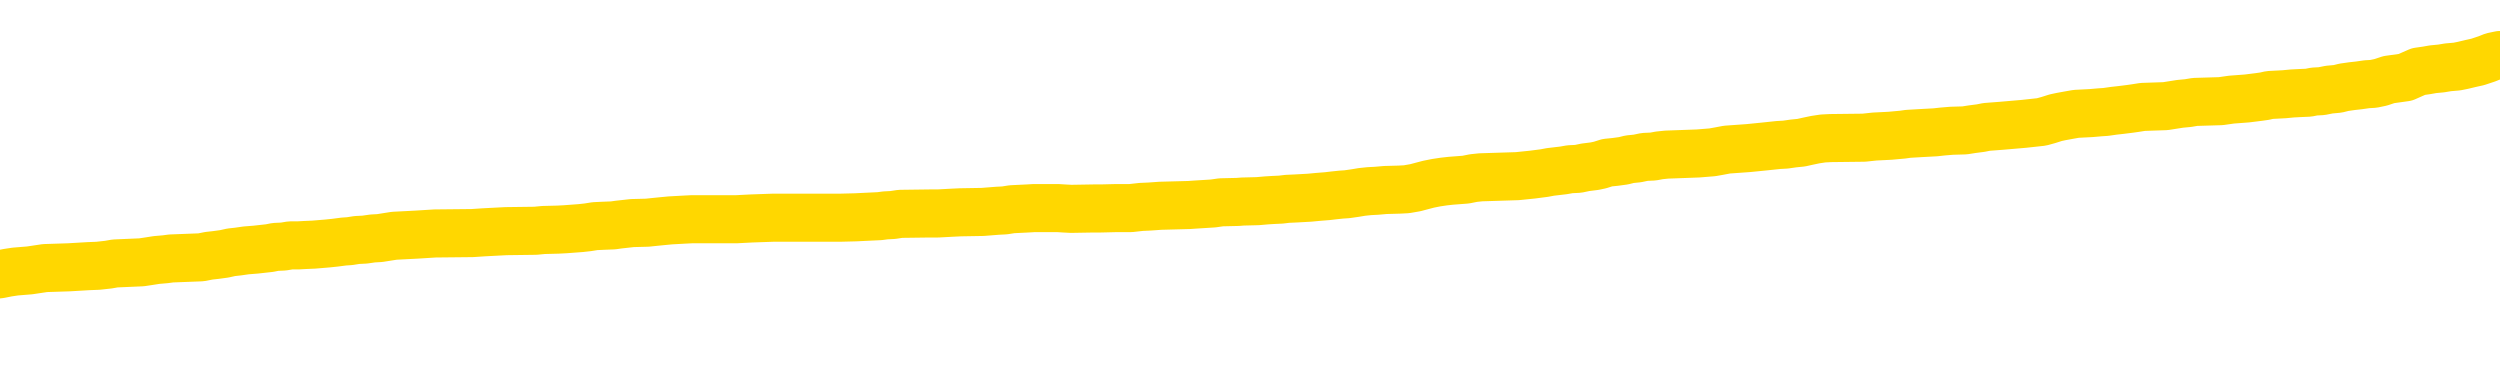 <svg xmlns="http://www.w3.org/2000/svg" version="1.1" viewBox="0 0 6500 1000">
	<path fill="none" stroke="gold" stroke-width="125" stroke-linecap="round" stroke-linejoin="round" d="M0 284847  L-1337080 284847 L-1336896 284846 L-1336406 284843 L-1336113 284842 L-1335801 284840 L-1335567 284838 L-1335513 284836 L-1335454 284833 L-1335301 284832 L-1335260 284829 L-1335128 284828 L-1334835 284827 L-1334295 284827 L-1333684 284825 L-1333636 284825 L-1332996 284824 L-1332963 284824 L-1332437 284824 L-1332305 284823 L-1331915 284820 L-1331587 284818 L-1331469 284815 L-1331258 284813 L-1330541 284813 L-1329971 284811 L-1329864 284811 L-1329689 284810 L-1329468 284807 L-1329067 284806 L-1329041 284804 L-1328113 284801 L-1328025 284798 L-1327943 284796 L-1327873 284793 L-1327576 284792 L-1327424 284789 L-1325534 284791 L-1325433 284791 L-1325171 284791 L-1324877 284792 L-1324735 284789 L-1324487 284789 L-1324451 284788 L-1324293 284787 L-1323829 284784 L-1323576 284783 L-1323364 284780 L-1323113 284779 L-1322764 284778 L-1321836 284775 L-1321743 284773 L-1321332 284771 L-1320161 284769 L-1318972 284767 L-1318880 284765 L-1318852 284762 L-1318586 284760 L-1318287 284757 L-1318159 284755 L-1318121 284752 L-1317307 284752 L-1316923 284753 L-1315862 284755 L-1315801 284755 L-1315536 284780 L-1315064 284805 L-1314872 284829 L-1314608 284854 L-1314271 284852 L-1314136 284851 L-1313680 284850 L-1312937 284849 L-1312920 284847 L-1312754 284845 L-1312686 284845 L-1312170 284843 L-1311141 284843 L-1310945 284842 L-1310457 284841 L-1310095 284840 L-1309686 284840 L-1309300 284841 L-1307597 284841 L-1307499 284841 L-1307427 284841 L-1307366 284841 L-1307181 284840 L-1306845 284840 L-1306204 284838 L-1306127 284837 L-1306066 284837 L-1305880 284836 L-1305800 284836 L-1305623 284834 L-1305604 284833 L-1305374 284833 L-1304986 284832 L-1304097 284832 L-1304058 284831 L-1303970 284829 L-1303942 284827 L-1302934 284825 L-1302784 284823 L-1302760 284822 L-1302627 284820 L-1302587 284819 L-1301329 284818 L-1301271 284818 L-1300732 284816 L-1300679 284816 L-1300632 284816 L-1300237 284815 L-1300098 284814 L-1299898 284813 L-1299751 284813 L-1299586 284813 L-1299310 284814 L-1298951 284814 L-1298399 284813 L-1297754 284811 L-1297495 284809 L-1297341 284807 L-1296940 284806 L-1296900 284805 L-1296780 284804 L-1296718 284805 L-1296704 284805 L-1296610 284805 L-1296317 284804 L-1296165 284798 L-1295835 284796 L-1295757 284793 L-1295681 284792 L-1295455 284788 L-1295388 284786 L-1295161 284783 L-1295108 284780 L-1294944 284779 L-1293938 284778 L-1293754 284776 L-1293203 284775 L-1292810 284773 L-1292413 284771 L-1291563 284769 L-1291484 284767 L-1290906 284766 L-1290464 284766 L-1290223 284765 L-1290066 284765 L-1289665 284762 L-1289645 284762 L-1289200 284761 L-1288794 284760 L-1288658 284757 L-1288483 284755 L-1288347 284752 L-1288097 284749 L-1287097 284748 L-1287015 284747 L-1286879 284746 L-1286841 284744 L-1285951 284743 L-1285735 284742 L-1285292 284740 L-1285174 284739 L-1285118 284738 L-1284441 284738 L-1284341 284737 L-1284312 284737 L-1282970 284735 L-1282564 284734 L-1282525 284733 L-1281597 284731 L-1281499 284730 L-1281366 284729 L-1280961 284728 L-1280935 284726 L-1280842 284725 L-1280626 284724 L-1280215 284721 L-1279061 284719 L-1278769 284716 L-1278741 284713 L-1278133 284712 L-1277883 284710 L-1277863 284708 L-1276934 284707 L-1276882 284704 L-1276760 284703 L-1276742 284701 L-1276586 284699 L-1276411 284697 L-1276275 284695 L-1276218 284694 L-1276110 284693 L-1276025 284692 L-1275792 284690 L-1275717 284689 L-1275408 284688 L-1275291 284686 L-1275121 284685 L-1275029 284684 L-1274927 284684 L-1274904 284683 L-1274826 284683 L-1274728 284680 L-1274362 284679 L-1274257 284677 L-1273754 284676 L-1273302 284675 L-1273264 284674 L-1273240 284672 L-1273199 284671 L-1273070 284670 L-1272969 284668 L-1272528 284667 L-1272246 284666 L-1271653 284665 L-1271523 284663 L-1271248 284661 L-1271096 284659 L-1270943 284658 L-1270857 284656 L-1270779 284654 L-1270594 284653 L-1270543 284653 L-1270515 284652 L-1270436 284650 L-1270413 284649 L-1270129 284647 L-1269526 284644 L-1268530 284643 L-1268232 284641 L-1267498 284640 L-1267254 284639 L-1267164 284638 L-1266587 284636 L-1265888 284635 L-1265136 284634 L-1264818 284632 L-1264435 284630 L-1264358 284629 L-1263723 284627 L-1263538 284626 L-1263450 284626 L-1263320 284626 L-1263008 284625 L-1262958 284623 L-1262816 284622 L-1262794 284621 L-1261827 284620 L-1261281 284618 L-1260803 284618 L-1260742 284618 L-1260418 284618 L-1260397 284617 L-1260334 284617 L-1260124 284616 L-1260047 284614 L-1259993 284613 L-1259970 284612 L-1259931 284611 L-1259915 284609 L-1259158 284608 L-1259142 284607 L-1258342 284605 L-1258190 284604 L-1257285 284603 L-1256778 284602 L-1256549 284599 L-1256508 284599 L-1256393 284598 L-1256216 284596 L-1255462 284598 L-1255327 284596 L-1255163 284595 L-1254845 284594 L-1254669 284591 L-1253647 284589 L-1253623 284586 L-1253372 284585 L-1253159 284582 L-1252525 284581 L-1252287 284578 L-1252255 284576 L-1252077 284573 L-1251996 284571 L-1251907 284569 L-1251842 284567 L-1251402 284564 L-1251378 284563 L-1250837 284562 L-1250582 284560 L-1250087 284559 L-1249210 284558 L-1249173 284557 L-1249120 284555 L-1249079 284554 L-1248962 284553 L-1248685 284551 L-1248478 284549 L-1248281 284546 L-1248258 284544 L-1248208 284541 L-1248168 284540 L-1248090 284539 L-1247493 284536 L-1247433 284535 L-1247329 284533 L-1247175 284532 L-1246543 284531 L-1245862 284530 L-1245560 284527 L-1245213 284526 L-1245015 284524 L-1244967 284522 L-1244647 284521 L-1244019 284519 L-1243872 284518 L-1243836 284517 L-1243778 284515 L-1243702 284513 L-1243460 284513 L-1243372 284512 L-1243278 284510 L-1242984 284509 L-1242850 284508 L-1242790 284506 L-1242753 284504 L-1242481 284504 L-1241475 284503 L-1241299 284501 L-1241248 284501 L-1240956 284500 L-1240763 284497 L-1240430 284496 L-1239924 284495 L-1239361 284492 L-1239347 284490 L-1239330 284488 L-1239230 284486 L-1239115 284483 L-1239076 284481 L-1239038 284479 L-1238973 284479 L-1238945 284478 L-1238806 284479 L-1238513 284479 L-1238463 284479 L-1238358 284479 L-1238093 284478 L-1237628 284477 L-1237484 284477 L-1237429 284474 L-1237372 284473 L-1237181 284472 L-1236816 284470 L-1236601 284470 L-1236407 284470 L-1236349 284470 L-1236290 284468 L-1236136 284467 L-1235866 284465 L-1235436 284472 L-1235421 284472 L-1235344 284470 L-1235279 284469 L-1235150 284460 L-1235127 284459 L-1234842 284458 L-1234795 284456 L-1234740 284455 L-1234278 284454 L-1234239 284454 L-1234198 284452 L-1234008 284451 L-1233528 284450 L-1233041 284449 L-1233024 284447 L-1232986 284446 L-1232730 284445 L-1232652 284442 L-1232422 284441 L-1232406 284438 L-1232112 284436 L-1231670 284434 L-1231223 284433 L-1230718 284432 L-1230564 284431 L-1230278 284429 L-1230238 284427 L-1229907 284425 L-1229685 284424 L-1229168 284422 L-1229092 284420 L-1228844 284418 L-1228650 284415 L-1228590 284414 L-1227813 284413 L-1227739 284413 L-1227509 284411 L-1227492 284411 L-1227430 284410 L-1227234 284409 L-1226770 284409 L-1226747 284407 L-1226617 284407 L-1225317 284407 L-1225300 284407 L-1225223 284406 L-1225129 284406 L-1224912 284406 L-1224760 284405 L-1224581 284406 L-1224527 284407 L-1224241 284409 L-1224201 284409 L-1223831 284409 L-1223391 284409 L-1223208 284409 L-1222887 284407 L-1222592 284407 L-1222146 284405 L-1222074 284404 L-1221612 284401 L-1221174 284400 L-1220992 284398 L-1219538 284396 L-1219406 284395 L-1218949 284392 L-1218723 284391 L-1218336 284388 L-1217820 284386 L-1216865 284383 L-1216071 284380 L-1215397 284379 L-1214971 284377 L-1214660 284375 L-1214430 284371 L-1213747 284368 L-1213734 284364 L-1213524 284359 L-1213502 284357 L-1213328 284355 L-1212378 284353 L-1212109 284351 L-1211294 284350 L-1210984 284347 L-1210946 284346 L-1210889 284343 L-1210272 284342 L-1209634 284339 L-1208008 284338 L-1207334 284337 L-1206692 284337 L-1206615 284337 L-1206558 284337 L-1206522 284337 L-1206494 284335 L-1206382 284333 L-1206364 284332 L-1206342 284330 L-1206188 284329 L-1206135 284326 L-1206057 284325 L-1205937 284324 L-1205840 284322 L-1205722 284321 L-1205453 284319 L-1205183 284317 L-1205166 284315 L-1204966 284313 L-1204819 284311 L-1204592 284310 L-1204458 284308 L-1204149 284307 L-1204089 284306 L-1203736 284303 L-1203388 284302 L-1203287 284301 L-1203222 284298 L-1203163 284297 L-1202778 284294 L-1202397 284293 L-1202293 284292 L-1202033 284290 L-1201761 284288 L-1201602 284286 L-1201570 284285 L-1201508 284284 L-1201367 284283 L-1201183 284281 L-1201138 284280 L-1200850 284280 L-1200834 284279 L-1200601 284279 L-1200540 284277 L-1200502 284277 L-1199922 284276 L-1199788 284275 L-1199765 284270 L-1199746 284261 L-1199729 284250 L-1199713 284240 L-1199689 284230 L-1199672 284222 L-1199651 284213 L-1199635 284204 L-1199611 284199 L-1199595 284194 L-1199573 284190 L-1199556 284187 L-1199507 284184 L-1199435 284180 L-1199400 284173 L-1199377 284168 L-1199341 284163 L-1199300 284158 L-1199263 284155 L-1199247 284150 L-1199222 284146 L-1199185 284144 L-1199169 284140 L-1199145 284137 L-1199128 284135 L-1199109 284132 L-1199093 284130 L-1199064 284126 L-1199038 284122 L-1198993 284121 L-1198976 284118 L-1198934 284117 L-1198886 284114 L-1198816 284112 L-1198800 284109 L-1198784 284106 L-1198722 284105 L-1198683 284104 L-1198643 284103 L-1198477 284101 L-1198412 284100 L-1198396 284099 L-1198352 284096 L-1198294 284095 L-1198081 284094 L-1198048 284092 L-1198005 284091 L-1197927 284090 L-1197390 284088 L-1197312 284087 L-1197207 284085 L-1197119 284083 L-1196943 284082 L-1196592 284081 L-1196436 284079 L-1195998 284078 L-1195842 284077 L-1195712 284076 L-1195008 284073 L-1194807 284072 L-1193846 284069 L-1193364 284068 L-1193265 284068 L-1193172 284067 L-1192927 284065 L-1192854 284064 L-1192411 284061 L-1192315 284060 L-1192300 284059 L-1192284 284058 L-1192259 284056 L-1191794 284055 L-1191577 284054 L-1191437 284052 L-1191143 284051 L-1191055 284050 L-1191013 284049 L-1190983 284047 L-1190811 284046 L-1190752 284045 L-1190676 284043 L-1190595 284042 L-1190525 284042 L-1190216 284041 L-1190131 284040 L-1189917 284038 L-1189882 284037 L-1189199 284036 L-1189100 284034 L-1188895 284033 L-1188848 284032 L-1188570 284031 L-1188508 284029 L-1188491 284027 L-1188413 284025 L-1188105 284023 L-1188080 284022 L-1188026 284019 L-1188004 284018 L-1187881 284016 L-1187745 284014 L-1187501 284013 L-1187375 284013 L-1186729 284011 L-1186713 284011 L-1186688 284011 L-1186508 284009 L-1186432 284007 L-1186340 284006 L-1185912 284005 L-1185496 284004 L-1185103 284001 L-1185024 284000 L-1185006 283998 L-1184642 283997 L-1184406 283996 L-1184178 283995 L-1183864 283993 L-1183787 283992 L-1183706 283989 L-1183528 283987 L-1183512 283986 L-1183247 283983 L-1183167 283982 L-1182937 283980 L-1182710 283979 L-1182395 283979 L-1182220 283978 L-1181858 283978 L-1181467 283977 L-1181397 283974 L-1181333 283973 L-1181193 283970 L-1181141 283969 L-1181040 283966 L-1180538 283965 L-1180341 283964 L-1180094 283962 L-1179909 283961 L-1179609 283960 L-1179533 283959 L-1179367 283956 L-1178482 283955 L-1178454 283952 L-1178331 283950 L-1177752 283948 L-1177674 283947 L-1176961 283947 L-1176649 283947 L-1176436 283947 L-1176419 283947 L-1176033 283947 L-1175508 283944 L-1175061 283943 L-1174732 283942 L-1174579 283941 L-1174253 283941 L-1174075 283939 L-1173993 283939 L-1173787 283937 L-1173612 283935 L-1172683 283934 L-1171793 283933 L-1171754 283932 L-1171526 283932 L-1171147 283930 L-1170359 283929 L-1170125 283928 L-1170049 283926 L-1169692 283925 L-1169120 283923 L-1168853 283921 L-1168466 283920 L-1168363 283920 L-1168193 283920 L-1167574 283920 L-1167363 283920 L-1167055 283920 L-1167002 283919 L-1166875 283917 L-1166822 283916 L-1166702 283915 L-1166366 283912 L-1165407 283911 L-1165276 283908 L-1165074 283907 L-1164443 283906 L-1164131 283905 L-1163717 283903 L-1163690 283902 L-1163545 283901 L-1163124 283899 L-1161792 283899 L-1161745 283898 L-1161616 283896 L-1161600 283894 L-1161022 283892 L-1160816 283890 L-1160786 283889 L-1160745 283888 L-1160688 283887 L-1160650 283885 L-1160572 283884 L-1160429 283883 L-1159975 283881 L-1159857 283880 L-1159571 283879 L-1159199 283877 L-1159103 283876 L-1158776 283875 L-1158421 283874 L-1158251 283872 L-1158204 283871 L-1158095 283870 L-1158006 283868 L-1157978 283867 L-1157902 283865 L-1157598 283863 L-1157564 283861 L-1157493 283859 L-1157125 283858 L-1156789 283857 L-1156709 283857 L-1156489 283856 L-1156317 283854 L-1156290 283853 L-1155793 283852 L-1155244 283849 L-1154363 283848 L-1154265 283845 L-1154188 283844 L-1153913 283843 L-1153666 283840 L-1153592 283839 L-1153530 283836 L-1153411 283835 L-1153369 283834 L-1153259 283832 L-1153182 283830 L-1152481 283829 L-1152236 283827 L-1152196 283826 L-1152040 283825 L-1151441 283825 L-1151214 283825 L-1151122 283825 L-1150647 283825 L-1150049 283822 L-1149529 283821 L-1149508 283820 L-1149363 283818 L-1149043 283818 L-1148501 283818 L-1148269 283818 L-1148099 283818 L-1147612 283817 L-1147385 283816 L-1147300 283814 L-1146954 283813 L-1146628 283813 L-1146104 283812 L-1145777 283811 L-1145177 283809 L-1144979 283807 L-1144927 283805 L-1144887 283804 L-1144605 283803 L-1143921 283800 L-1143611 283799 L-1143586 283796 L-1143395 283795 L-1143172 283794 L-1143086 283793 L-1142422 283790 L-1142398 283789 L-1142176 283786 L-1141846 283785 L-1141494 283782 L-1141289 283781 L-1141057 283778 L-1140799 283777 L-1140609 283775 L-1140562 283773 L-1140335 283772 L-1140300 283771 L-1140144 283769 L-1139929 283768 L-1139756 283767 L-1139665 283766 L-1139388 283764 L-1139144 283763 L-1138829 283762 L-1138403 283762 L-1138365 283762 L-1137882 283762 L-1137648 283762 L-1137437 283760 L-1137211 283759 L-1136661 283759 L-1136413 283758 L-1135579 283758 L-1135524 283757 L-1135502 283755 L-1135344 283754 L-1134883 283753 L-1134842 283751 L-1134502 283749 L-1134369 283748 L-1134146 283746 L-1133574 283745 L-1133102 283744 L-1132907 283742 L-1132715 283741 L-1132525 283740 L-1132423 283739 L-1132055 283737 L-1132009 283736 L-1131927 283735 L-1130634 283733 L-1130585 283732 L-1130317 283732 L-1130172 283732 L-1129621 283732 L-1129504 283731 L-1129423 283730 L-1129063 283728 L-1128840 283727 L-1128558 283726 L-1128229 283723 L-1127721 283722 L-1127609 283721 L-1127530 283719 L-1127365 283718 L-1127071 283718 L-1126602 283718 L-1126406 283719 L-1126355 283719 L-1125705 283718 L-1125584 283717 L-1125130 283717 L-1125094 283715 L-1124625 283714 L-1124515 283713 L-1124499 283712 L-1124282 283712 L-1124102 283710 L-1123570 283710 L-1122540 283710 L-1122341 283709 L-1121883 283708 L-1120934 283705 L-1120835 283704 L-1120482 283701 L-1120421 283700 L-1120406 283699 L-1120371 283697 L-1120002 283696 L-1119882 283695 L-1119640 283694 L-1119476 283692 L-1119289 283691 L-1119168 283690 L-1118097 283687 L-1117239 283686 L-1117027 283683 L-1116930 283682 L-1116755 283679 L-1116422 283678 L-1116350 283677 L-1116293 283676 L-1116117 283676 L-1115728 283674 L-1115493 283673 L-1115382 283672 L-1115265 283670 L-1114284 283669 L-1114258 283668 L-1113664 283665 L-1113632 283665 L-1113483 283664 L-1113199 283663 L-1112287 283663 L-1111341 283663 L-1111188 283661 L-1111085 283661 L-1110954 283660 L-1110811 283659 L-1110784 283658 L-1110670 283656 L-1110452 283655 L-1109770 283654 L-1109641 283652 L-1109338 283651 L-1109098 283649 L-1108765 283647 L-1108126 283646 L-1107784 283643 L-1107722 283642 L-1107566 283642 L-1106645 283642 L-1106174 283642 L-1106131 283642 L-1106118 283641 L-1106077 283640 L-1106055 283638 L-1106028 283637 L-1105884 283636 L-1105461 283634 L-1105126 283634 L-1104935 283633 L-1104506 283633 L-1104318 283632 L-1103930 283629 L-1103395 283628 L-1103023 283627 L-1103001 283627 L-1102751 283625 L-1102633 283624 L-1102557 283623 L-1102421 283622 L-1102382 283620 L-1102302 283619 L-1101908 283618 L-1101412 283616 L-1101300 283614 L-1101127 283613 L-1100819 283611 L-1100371 283610 L-1100048 283609 L-1099906 283606 L-1099479 283604 L-1099325 283601 L-1099270 283598 L-1098456 283597 L-1098437 283596 L-1098065 283595 L-1098008 283595 L-1096879 283593 L-1096811 283593 L-1096252 283592 L-1096058 283591 L-1095921 283589 L-1095688 283588 L-1095341 283587 L-1095306 283584 L-1095271 283583 L-1095203 283580 L-1094854 283579 L-1094682 283578 L-1094197 283577 L-1094181 283575 L-1093856 283574 L-1093698 283573 L-1092557 283570 L-1092533 283569 L-1092341 283566 L-1092147 283565 L-1091897 283564 L-1091880 283562 L-1090860 283561 L-1090562 283560 L-1090486 283559 L-1090350 283556 L-1090175 283555 L-1089598 283552 L-1089382 283551 L-1089319 283550 L-1089188 283548 L-1089151 283546 L-1088628 283544 L-1088490 284051 L-1088475 284051 L-1088453 284051 L-1088432 284051 L-1088205 283543 L-1087429 283543 L-1087388 283543 L-1087020 283543 L-1086942 283542 L-1086890 283541 L-1086216 283539 L-1085474 283538 L-1085049 283538 L-1084601 283537 L-1083540 283535 L-1083228 283533 L-1082818 283533 L-1082746 283532 L-1082222 283532 L-1082127 283532 L-1082109 283532 L-1081665 283530 L-1081479 283528 L-1080699 283525 L-1080026 283524 L-1079614 283520 L-1079382 283517 L-1079242 283516 L-1079160 283514 L-1079140 283512 L-1079064 283512 L-1078936 283511 L-1078619 283512 L-1078395 283512 L-1078070 283511 L-1078008 283511 L-1077637 283511 L-1077604 283511 L-1077396 283511 L-1076728 283511 L-1076651 283511 L-1076493 283508 L-1076382 283508 L-1076056 283507 L-1075901 283506 L-1075560 283506 L-1075503 283503 L-1075165 283501 L-1074961 283499 L-1074908 283497 L-1073532 283496 L-1073402 283494 L-1072969 283493 L-1072648 283492 L-1071821 283489 L-1071697 283488 L-1070966 283485 L-1070810 283483 L-1070770 283481 L-1070716 283480 L-1070693 283479 L-1070579 283478 L-1070282 283476 L-1069993 283475 L-1069938 283474 L-1069818 283472 L-1069787 283471 L-1069688 283470 L-1069244 283470 L-1069092 283469 L-1068257 283469 L-1067715 283467 L-1067380 283467 L-1067364 283466 L-1067289 283465 L-1067173 283463 L-1066978 283462 L-1066714 283461 L-1065879 283460 L-1065783 283458 L-1065261 283457 L-1065220 283456 L-1065120 283454 L-1064292 283454 L-1064157 283453 L-1063818 283453 L-1063264 283452 L-1062885 283451 L-1062722 283449 L-1062412 283448 L-1061599 283447 L-1061293 283445 L-1061024 283445 L-1060703 283445 L-1060382 283447 L-1060107 283447 L-1059278 283444 L-1059183 283443 L-1059090 283439 L-1058986 283435 L-1058599 283431 L-1058119 283429 L-1058102 283427 L-1057984 283426 L-1057616 283423 L-1057521 283422 L-1056687 283420 L-1056610 283418 L-1056311 283417 L-1056220 283416 L-1055813 283413 L-1055703 283411 L-1055003 283409 L-1054530 283408 L-1054470 283407 L-1054251 283404 L-1053977 283403 L-1053864 283402 L-1052837 283400 L-1052451 283399 L-1052431 283398 L-1052098 283396 L-1051853 283395 L-1051420 283394 L-1051310 283393 L-1051192 283391 L-1050740 283389 L-1050150 283387 L-1049813 283386 L-1047920 283385 L-1047807 283382 L-1047595 283381 L-1046277 283380 L-1046170 283090 L-1046104 282805 L-1046068 282541 L-1046006 282541 L-1045507 282828 L-1044832 283111 L-1044810 283372 L-1044539 283369 L-1043571 283369 L-1042882 283368 L-1042720 283367 L-1042179 283366 L-1042089 283364 L-1041070 283363 L-1040122 283360 L-1039757 283362 L-1039654 283363 L-1039066 283363 L-1039006 283363 L-1038906 283362 L-1038466 283359 L-1038358 283358 L-1037917 283357 L-1036917 283353 L-1036660 283349 L-1036557 283345 L-1036427 283342 L-1036061 283340 L-1035480 283337 L-1035449 283336 L-1035133 283335 L-1033150 283333 L-1033035 283332 L-1032967 283332 L-1032608 283331 L-1030990 283330 L-1030812 283330 L-1030668 283330 L-1029845 283331 L-1029792 283332 L-1029738 283332 L-1029304 283332 L-1028323 283333 L-1028250 283333 L-1027165 283332 L-1026952 283332 L-1026236 283330 L-1025847 283328 L-1025629 283326 L-1025309 283323 L-1024815 283321 L-1024687 283319 L-1024459 283317 L-1024226 283314 L-1024167 283313 L-1023878 283312 L-1023605 283309 L-1022576 283308 L-1020911 283306 L-1020491 283305 L-1020354 283304 L-1020198 283304 L-1019893 283303 L-1019664 283300 L-1019506 283299 L-1019347 283296 L-1019178 283294 L-1019130 283292 L-1019077 283291 L-1019055 283291 L-1018669 283290 L-1018419 283290 L-1018149 283290 L-1017988 283290 L-1017898 283290 L-1016240 283290 L-1016075 283291 L-1015695 283290 L-1015235 283290 L-1014625 283287 L-1013532 283286 L-1013101 283285 L-1013069 283283 L-1013007 283282 L-1012990 283281 L-1011286 283279 L-1011244 283278 L-1010777 283277 L-1010591 283276 L-1010558 283273 L-1009963 283272 L-1009913 283270 L-1009591 283269 L-1009540 283268 L-1009330 283267 L-1009311 283265 L-1009045 283263 L-1008992 283261 L-1008523 283260 L-1008013 283258 L-1007935 283258 L-1007640 283256 L-1007624 283255 L-1007585 283254 L-1007514 283252 L-1007357 283251 L-1006411 283251 L-1006354 283251 L-1005833 283251 L-1005641 283250 L-1005540 283250 L-1005314 283249 L-1004804 283249 L-1004416 283283 L-1004347 283283 L-1003999 283282 L-1003642 283281 L-1002513 283243 L-1002461 283241 L-1002235 283240 L-1002201 283238 L-1002076 283236 L-1001978 283236 L-1001713 283236 L-1000973 283237 L-1000394 283237 L-1000101 283237 L-999395 283237 L-999216 283236 L-999193 283236 L-998557 283234 L-998246 283233 L-997849 283233 L-997820 283232 L-997799 283231 L-997645 283229 L-996960 283229 L-996943 283229 L-996603 283229 L-996331 283228 L-996293 283227 L-996237 283224 L-996215 283223 L-996143 283222 L-995811 283220 L-995705 283219 L-995677 283216 L-995479 283215 L-995326 283214 L-994458 283213 L-993895 283210 L-993879 283210 L-993778 283209 L-993676 283210 L-993529 283210 L-993451 283210 L-993413 283209 L-993358 283207 L-993284 283206 L-993139 283205 L-992658 283205 L-992253 283204 L-991387 283205 L-991367 283205 L-991109 283205 L-991033 283205 L-991003 283204 L-990993 283201 L-990976 283200 L-990683 283198 L-990643 283197 L-990571 283196 L-990498 283195 L-990293 283193 L-990133 283189 L-989832 283186 L-989754 283180 L-989737 283177 L-989521 283174 L-989289 283174 L-989180 283175 L-988810 283177 L-988652 283177 L-988420 283177 L-988252 283177 L-988107 283175 L-987975 283174 L-986699 283171 L-986295 283169 L-986235 283168 L-986118 283165 L-985693 283164 L-985677 283161 L-985615 283160 L-985342 283157 L-985229 283156 L-984947 283153 L-984670 283152 L-984245 283150 L-984222 283148 L-984144 283147 L-984019 283146 L-983432 283144 L-983041 283143 L-982705 283142 L-982116 283141 L-982014 283141 L-981844 283139 L-981707 283139 L-980880 283138 L-979694 283137 L-979658 283135 L-979603 283135 L-979382 283134 L-979177 283134 L-979023 283134 L-978766 283133 L-978689 283132 L-978147 283130 L-978110 283129 L-977861 283128 L-977474 283126 L-976648 283125 L-976290 283124 L-975980 283124 L-975722 283123 L-975498 283121 L-975092 283120 L-974975 283119 L-974792 283117 L-974739 283117 L-974550 283116 L-974379 283115 L-974351 283114 L-974070 283112 L-973760 283111 L-973622 283110 L-973312 283108 L-973118 283108 L-973103 283107 L-972383 283107 L-972250 283105 L-971952 283103 L-971862 283102 L-971261 283102 L-971223 283101 L-971144 283099 L-970524 283098 L-970372 283096 L-970332 283094 L-970021 283093 L-969829 283092 L-969636 283089 L-969581 283087 L-969272 283085 L-969220 283084 L-969165 283085 L-969140 283085 L-969015 283085 L-968204 283084 L-968128 283083 L-967587 283081 L-967318 283080 L-966659 283079 L-965751 283078 L-965510 283076 L-964977 283075 L-964760 283074 L-963653 283075 L-963603 283075 L-962827 283075 L-962279 283074 L-962168 283072 L-962015 283070 L-961960 283069 L-961795 283067 L-961417 283066 L-960970 283065 L-960915 283063 L-960761 283062 L-960081 283061 L-959861 283060 L-959343 283058 L-958494 283056 L-958478 283054 L-956687 283053 L-956132 283052 L-956015 283051 L-955010 283049 L-954973 283048 L-954740 283048 L-954648 283048 L-954608 283048 L-954276 283047 L-953924 283045 L-953659 283043 L-953372 283042 L-953061 283039 L-952807 283036 L-952713 283035 L-952223 283034 L-952016 283033 L-951450 283031 L-951336 283033 L-950985 283031 L-950933 283031 L-950893 283031 L-950290 283029 L-949556 283026 L-948975 283024 L-948739 283021 L-948199 283017 L-948046 283015 L-947545 283013 L-947335 283011 L-947312 283011 L-947253 283009 L-946290 283009 L-946113 283008 L-945671 283007 L-945647 283004 L-945492 283003 L-945410 283003 L-945260 283004 L-944613 283004 L-944563 283003 L-943443 283002 L-942459 283000 L-942398 282999 L-941677 282998 L-940812 282997 L-940433 282995 L-940214 282995 L-939455 282994 L-939403 282993 L-939094 282990 L-938242 282990 L-938049 282989 L-937872 282988 L-937648 282988 L-937521 282986 L-937329 282986 L-937097 282985 L-936927 282986 L-936641 282985 L-936361 282985 L-936278 282984 L-936108 282982 L-936091 282980 L-935937 282978 L-935898 282977 L-935123 282976 L-935046 282976 L-934814 282973 L-934387 282972 L-934042 282971 L-933458 282969 L-933190 282969 L-932931 282969 L-932801 282967 L-932785 282966 L-932671 282964 L-932647 282963 L-932413 282962 L-932377 282960 L-931061 282960 L-931005 282959 L-930327 282957 L-929754 282957 L-929629 282957 L-929476 282957 L-929398 282957 L-929087 282954 L-928814 282953 L-928724 282950 L-928623 282950 L-927695 282949 L-927619 282949 L-927255 282949 L-927230 282948 L-927194 282946 L-926418 282944 L-926326 282942 L-926186 282941 L-925785 282940 L-925523 282940 L-925279 282941 L-925065 282940 L-924985 282940 L-924908 282940 L-924832 282940 L-924645 282941 L-924579 282941 L-924329 282941 L-924274 282940 L-924137 282939 L-924057 282936 L-923944 282935 L-923720 282933 L-923556 282932 L-923515 282931 L-923346 282930 L-922975 282928 L-922960 282927 L-922844 282926 L-922123 282924 L-922087 282923 L-921954 282923 L-921606 282922 L-921195 282922 L-921159 282922 L-921080 282921 L-921042 282919 L-920677 282918 L-920473 282917 L-920458 282915 L-920113 282914 L-919764 282914 L-919438 282914 L-919337 282913 L-919184 282913 L-918990 282912 L-918758 282912 L-918665 282912 L-918510 282912 L-918433 282912 L-918392 282910 L-918278 282909 L-918255 282908 L-918004 282908 L-917866 282905 L-917288 282901 L-916460 282899 L-915972 282896 L-915850 282895 L-915812 282894 L-915799 282892 L-915647 282890 L-915546 282887 L-915313 282886 L-914923 282883 L-914618 282882 L-914603 282881 L-914432 282879 L-914193 282877 L-913597 282877 L-912993 282876 L-912954 282876 L-912913 282876 L-912760 282874 L-912707 282873 L-912644 282872 L-912576 282870 L-912522 282868 L-912496 282867 L-912450 282865 L-912355 282863 L-912218 282861 L-912065 282860 L-911933 282859 L-911892 282859 L-911856 282858 L-911794 282856 L-911521 282854 L-911206 282852 L-911165 282850 L-911080 282849 L-910903 282847 L-910666 282846 L-910308 282845 L-910278 282843 L-909709 282842 L-909586 282841 L-909350 282840 L-909327 282840 L-909046 282838 L-908761 282838 L-908505 282838 L-907933 282837 L-907637 282836 L-907560 282834 L-906861 282833 L-906784 282832 L-906749 282831 L-906722 282829 L-906671 282827 L-906477 282825 L-906337 282823 L-906301 282822 L-906261 282820 L-905665 282819 L-905433 282818 L-905149 282827 L-905095 282834 L-905021 282843 L-904943 282851 L-904707 282849 L-904463 282847 L-904327 282846 L-904221 282845 L-904141 282843 L-903754 282841 L-903627 282840 L-903474 282838 L-903437 282837 L-903291 282836 L-903069 282834 L-902895 282833 L-902826 282832 L-902005 282829 L-901989 282829 L-901694 282828 L-900906 282827 L-900597 282827 L-900450 282825 L-900222 282824 L-900021 282822 L-899084 282820 L-899048 282819 L-899025 282818 L-898984 282815 L-898716 282814 L-898119 282813 L-898055 282811 L-898020 282810 L-898003 282809 L-897308 282809 L-897107 282809 L-897075 282809 L-896741 282809 L-896634 282807 L-896009 282805 L-895505 282804 L-895467 282801 L-895025 282801 L-894929 282800 L-894770 282800 L-894457 282800 L-894445 282800 L-894005 282801 L-893523 282802 L-893394 282802 L-893074 282802 L-893005 282801 L-892701 282801 L-892525 282800 L-892332 282798 L-892089 282796 L-891891 282793 L-891866 282791 L-891287 282789 L-891218 282788 L-890808 282787 L-890754 282786 L-890707 282784 L-890343 282783 L-890197 282782 L-889992 282780 L-889895 282780 L-889740 282779 L-889679 282778 L-889531 282775 L-889431 282774 L-888874 282774 L-888851 282777 L-888679 282778 L-888138 282779 L-888077 282779 L-888023 282777 L-887994 282774 L-887923 282773 L-887907 282770 L-887843 282769 L-887807 282766 L-887652 282765 L-887326 282764 L-886760 282762 L-886746 282761 L-886684 282759 L-886582 282756 L-886536 282756 L-886293 282755 L-885871 282755 L-885716 282755 L-883975 282752 L-883433 282751 L-882490 282750 L-882080 282748 L-881539 282746 L-881343 282744 L-881174 282743 L-880878 282742 L-880764 282741 L-880749 282741 L-880594 282739 L-880454 282738 L-880377 282735 L-880246 282735 L-879898 282735 L-879527 282737 L-878929 282737 L-878753 282737 L-878597 282735 L-878328 282734 L-878177 282734 L-877885 282738 L-877862 282741 L-877779 282743 L-877551 282746 L-876852 282744 L-876725 282743 L-876294 282742 L-876200 282741 L-874995 282741 L-874945 282739 L-874652 282739 L-874249 282738 L-873973 282735 L-873954 282734 L-873836 282733 L-873760 282732 L-873578 282730 L-873098 282729 L-872647 282726 L-872237 282725 L-872206 282724 L-871788 282723 L-871674 282723 L-871556 282723 L-871541 282723 L-871346 282721 L-871325 282719 L-871092 282717 L-870649 282716 L-870330 282714 L-869865 282714 L-869700 282712 L-869545 282711 L-869389 282711 L-868935 282711 L-868616 282711 L-868561 282712 L-868190 282712 L-868153 282714 L-867826 282714 L-867709 282712 L-867611 282711 L-867285 282708 L-866898 282707 L-866637 282706 L-866279 282703 L-866022 282702 L-863852 282701 L-863802 282699 L-863780 282698 L-863368 282698 L-863307 282698 L-863237 282699 L-863006 282699 L-862695 282698 L-862392 282696 L-862348 282694 L-862040 282693 L-861907 282692 L-861690 282690 L-860978 282689 L-860823 282689 L-860684 282688 L-860536 282688 L-860515 282688 L-860320 282687 L-860295 282685 L-860204 282684 L-860182 282683 L-860166 282681 L-860065 282680 L-859137 282679 L-858679 282679 L-857587 282676 L-857164 282676 L-856761 282675 L-856722 282674 L-856468 282672 L-855694 282670 L-855678 282669 L-855653 282667 L-855460 282666 L-854724 282665 L-854454 282663 L-854414 282662 L-854015 282660 L-853990 282658 L-853201 282657 L-852521 282656 L-851150 282654 L-850880 282653 L-850831 282652 L-850294 282649 L-850261 282648 L-850159 282645 L-849835 282644 L-849756 282643 L-849487 282643 L-848574 282642 L-848436 282642 L-848187 282639 L-847641 282639 L-847219 282638 L-847026 282636 L-847011 282636 L-846873 282634 L-846779 282633 L-846652 282631 L-846392 282630 L-846367 282627 L-846276 282626 L-845965 282625 L-845905 282624 L-845788 282624 L-845438 282624 L-844628 282624 L-844396 282621 L-843567 282621 L-843335 282618 L-843119 282617 L-842600 282617 L-841962 282616 L-841546 282615 L-841224 282613 L-840743 282612 L-840317 282612 L-840256 282611 L-839907 282611 L-839867 282609 L-839853 282608 L-839754 282606 L-839708 282606 L-839223 282604 L-838421 282604 L-838087 282604 L-837006 282603 L-836526 282602 L-836503 282600 L-836363 282599 L-835807 282598 L-835110 282597 L-834801 282595 L-834579 282594 L-834475 282593 L-834372 282590 L-833701 282589 L-833607 282588 L-833585 282588 L-833508 282586 L-833330 282586 L-833158 282586 L-832977 282585 L-832964 282584 L-832887 282582 L-832723 282581 L-832208 282580 L-832192 282579 L-832052 282579 L-831689 282577 L-831665 282577 L-831535 282576 L-831510 282575 L-831148 282573 L-830622 282571 L-830529 282570 L-830313 282567 L-830219 282566 L-830195 282564 L-829731 282563 L-829653 282563 L-829252 282562 L-828801 282562 L-827549 282561 L-827511 282559 L-827079 282558 L-827046 282557 L-826327 282555 L-826151 282554 L-826015 282553 L-825709 282552 L-825654 282550 L-825629 282548 L-825613 282545 L-825438 282544 L-825248 282543 L-824741 282543 L-824367 282532 L-824029 282521 L-823990 282510 L-823271 282501 L-823177 282500 L-823139 282499 L-822597 282499 L-822574 282497 L-822171 282496 L-821746 282495 L-821475 282495 L-821295 282494 L-821049 282491 L-821026 282490 L-820970 282487 L-820353 282486 L-819850 282485 L-819463 282485 L-818844 282486 L-818628 282486 L-818473 282487 L-817180 282485 L-817081 282483 L-816639 282481 L-816308 282479 L-816007 282477 L-815765 282476 L-815030 282473 L-814451 282472 L-813621 282470 L-813521 282469 L-812963 282468 L-812825 282467 L-811183 282465 L-811122 282465 L-811029 282465 L-810062 282465 L-809884 282464 L-809597 282464 L-809379 282464 L-809301 282463 L-809030 282463 L-808914 282461 L-808761 282460 L-808451 282459 L-808373 282458 L-808282 282458 L-808204 282456 L-808088 282456 L-807909 282455 L-807817 282454 L-807779 282452 L-807276 282452 L-807057 282451 L-806928 282451 L-806773 282450 L-806718 282449 L-806593 282449 L-806209 282447 L-805700 282446 L-805628 282445 L-805148 282443 L-805070 282442 L-804970 282442 L-804737 282441 L-804272 282441 L-804042 282441 L-804026 282441 L-803794 282441 L-803639 282441 L-803577 282441 L-803384 282440 L-803113 282437 L-802362 282436 L-801409 282436 L-801373 282434 L-801148 282434 L-800708 282434 L-800427 282432 L-800079 282431 L-799010 282429 L-798082 282429 L-797951 282429 L-797905 282429 L-797835 282428 L-797680 282428 L-797603 282425 L-797429 282423 L-796995 282420 L-796791 282419 L-796730 282416 L-796148 282415 L-795994 282413 L-795878 282411 L-795837 282410 L-795668 282409 L-795531 282407 L-795320 282405 L-795243 282404 L-795220 282402 L-795011 282400 L-794601 282398 L-794576 282397 L-794353 282396 L-794208 282395 L-794173 282393 L-794160 282392 L-794137 282391 L-793904 282389 L-793718 282388 L-793501 282387 L-793476 282386 L-792787 282384 L-792683 282383 L-792647 282382 L-792627 282380 L-792433 282379 L-792380 282378 L-792263 282375 L-792181 282375 L-792070 282374 L-791756 282373 L-791296 282371 L-791041 282370 L-790807 282368 L-790677 282366 L-790325 282365 L-790265 282364 L-790113 282362 L-789541 282360 L-789454 282359 L-789301 282356 L-789005 282353 L-788635 282351 L-788332 282348 L-788255 282347 L-787850 282346 L-787682 282346 L-787538 282346 L-786998 282346 L-786937 282346 L-786922 282343 L-786755 282342 L-786550 282341 L-786475 282341 L-786382 282339 L-785972 282338 L-785957 282337 L-785933 282337 L-785740 282335 L-785663 282347 L-785493 282359 L-785431 282369 L-785415 282380 L-784901 282379 L-784679 282378 L-784060 282375 L-783807 282374 L-783613 282373 L-783574 282371 L-783500 282371 L-783435 282371 L-782784 282371 L-782746 282373 L-782571 282373 L-782506 282373 L-781832 282373 L-781443 282370 L-781181 282369 L-780943 282368 L-780865 282365 L-780850 282362 L-780647 282361 L-780277 282359 L-780051 282357 L-779416 282356 L-779396 282356 L-779009 282355 L-778915 282355 L-778857 282353 L-778581 282352 L-778271 282352 L-778194 282351 L-777343 282352 L-777000 282359 L-776563 282366 L-776130 282373 L-775635 282379 L-775485 282378 L-775217 282379 L-773978 282380 L-773922 282383 L-772158 282384 L-771968 282383 L-770958 282382 L-770807 282380 L-770431 282383 L-770110 282386 L-769505 282388 L-769435 282391 L-769258 282389 L-768429 282388 L-768291 282387 L-767904 282386 L-767720 282384 L-767676 282383 L-767556 282382 L-767346 282380 L-766899 282378 L-766551 282377 L-766418 282375 L-766009 282374 L-765659 282374 L-765374 282373 L-765180 282371 L-765026 282371 L-764862 282370 L-764794 282369 L-764694 282369 L-764460 282368 L-764344 282368 L-764291 282366 L-763749 282366 L-763284 282365 L-762102 282365 L-761969 282365 L-761944 282365 L-761892 282365 L-761224 282365 L-760189 282362 L-759996 282361 L-759816 282360 L-759664 282360 L-759624 282359 L-759609 282359 L-759547 282357 L-759222 282356 L-758062 282355 L-757868 282353 L-757691 282352 L-756577 282351 L-755717 282350 L-755611 282350 L-755137 282348 L-754944 282348 L-752623 282347 L-752545 282346 L-752424 282343 L-752390 282342 L-752352 282339 L-752258 282335 L-752042 282333 L-751461 282330 L-751075 282329 L-750302 282328 L-750224 282326 L-749526 282326 L-748985 282326 L-748944 282325 L-748814 282325 L-748350 282324 L-748311 282323 L-748177 282321 L-747808 282320 L-747779 282319 L-747629 282319 L-747228 282317 L-745404 282319 L-744597 282317 L-743879 282317 L-743862 282317 L-743548 282315 L-742986 282314 L-742485 282312 L-741966 282311 L-741945 282310 L-740201 282308 L-740032 282307 L-739836 282306 L-738942 282305 L-738424 282302 L-738213 282301 L-737955 282299 L-737246 282298 L-736295 282297 L-735637 282296 L-735598 282293 L-735311 282292 L-735229 282290 L-735134 282290 L-735002 282289 L-734925 282289 L-734189 282289 L-733852 282288 L-733803 282289 L-733547 282289 L-733261 282288 L-732835 282288 L-732255 282287 L-731996 282287 L-731844 282285 L-731597 282285 L-731559 282285 L-730761 282284 L-730724 282283 L-730547 282283 L-730137 282280 L-729909 282280 L-729832 282280 L-729701 282280 L-729585 282279 L-729237 282278 L-729174 282276 L-729021 282275 L-728280 282274 L-728169 282272 L-727999 282271 L-727960 282270 L-727665 282270 L-727264 282270 L-727087 282270 L-726993 282270 L-726683 282269 L-725882 282267 L-725424 282265 L-724904 282263 L-724415 282262 L-723720 282261 L-722673 282260 L-722404 282260 L-722350 282258 L-722190 282258 L-721938 282258 L-721692 282257 L-721613 282256 L-721399 282253 L-721087 282252 L-720623 282249 L-720609 282248 L-720313 282248 L-720299 282247 L-719308 282245 L-718636 282244 L-718301 282242 L-717685 282242 L-717548 282240 L-716909 282239 L-716779 282238 L-715828 282235 L-715729 282233 L-715169 282231 L-714760 282231 L-714332 282231 L-714241 282230 L-713406 282230 L-713043 282230 L-713003 282231 L-712871 282233 L-712694 282233 L-712477 282233 L-712424 282231 L-712267 282229 L-712014 282227 L-710914 282226 L-710836 282225 L-710617 282224 L-710486 282221 L-710450 282220 L-710256 282218 L-710157 282217 L-709673 282216 L-709389 282215 L-709228 282213 L-709134 282211 L-708862 282209 L-708592 282208 L-708576 282203 L-708438 282199 L-708299 282195 L-707973 282190 L-707664 282188 L-707623 282186 L-707547 282184 L-707432 282182 L-706581 282180 L-706255 282179 L-705924 282177 L-705791 282177 L-705575 282177 L-705558 282177 L-704878 282177 L-704785 282175 L-704761 282173 L-704746 282171 L-704707 282170 L-704295 282167 L-704026 282166 L-703986 282164 L-703617 282164 L-703408 282163 L-702325 282163 L-702309 282162 L-702280 282161 L-702260 282161 L-701883 282158 L-701628 282157 L-701380 282154 L-701240 282152 L-701108 282150 L-700776 282149 L-700684 282148 L-700623 282146 L-700065 282145 L-700003 282144 L-699847 282143 L-699653 282141 L-699461 282140 L-699445 282139 L-699407 282137 L-699368 282136 L-699097 282135 L-698974 282134 L-698942 282132 L-698842 282132 L-698687 282132 L-698545 282132 L-698261 282131 L-697936 282131 L-697240 282130 L-697217 282130 L-696708 282130 L-695862 282130 L-695499 282128 L-695344 282127 L-694740 282127 L-694570 282127 L-694509 282127 L-694454 282126 L-693399 282125 L-693380 282125 L-692474 282125 L-692453 282125 L-692286 282123 L-692044 282123 L-691994 282122 L-691939 282119 L-691801 282118 L-691762 282117 L-690834 282116 L-690778 282116 L-690657 282116 L-690585 282116 L-690469 282116 L-690291 282117 L-689308 282116 L-689169 282116 L-689051 282113 L-688757 282110 L-688509 282109 L-688473 282108 L-688418 282109 L-688396 282109 L-688263 282109 L-688184 282109 L-688047 282108 L-687424 282108 L-687257 282107 L-686793 282107 L-686616 282104 L-686600 282103 L-686540 282101 L-686423 282100 L-685941 282099 L-685245 282098 L-684872 282096 L-684703 282095 L-683737 282094 L-683582 282092 L-683404 282092 L-683312 282091 L-683056 282091 L-682886 282091 L-682239 282090 L-682228 282090 L-681648 282088 L-681509 282088 L-681454 282086 L-680719 282085 L-680680 282083 L-680603 282083 L-679961 282082 L-679186 282082 L-679094 282081 L-679045 282081 L-679030 282079 L-678994 282079 L-678978 282077 L-678915 282076 L-678898 282074 L-678879 282074 L-678724 282073 L-678685 282072 L-678669 282070 L-678630 282069 L-678490 282068 L-678414 282067 L-678049 282065 L-677701 282064 L-676928 282063 L-676325 282061 L-676129 282060 L-675899 282060 L-675761 282059 L-675123 282059 L-674834 282058 L-674812 282058 L-674352 282056 L-674119 282056 L-674064 282055 L-674026 282054 L-673523 282052 L-672973 282051 L-672185 282050 L-671062 282050 L-670167 282049 L-670079 282049 L-669780 282047 L-669708 282046 L-669592 282045 L-668415 282043 L-668067 282042 L-668045 282041 L-667526 282040 L-667379 282038 L-667271 282037 L-667061 282036 L-666907 282034 L-666884 282033 L-666690 282032 L-666613 282031 L-666470 282029 L-665669 282028 L-665523 282027 L-665243 282025 L-665066 282024 L-664756 282023 L-663944 282022 L-663016 282022 L-661424 282020 L-661181 282019 L-660540 282018 L-660344 282016 L-660266 282015 L-659749 282014 L-659517 282014 L-659494 282013 L-659362 282013 L-659023 282011 L-659012 282010 L-658795 282009 L-658758 282007 L-658217 282006 L-657688 282004 L-657620 282002 L-657327 282001 L-656779 281998 L-656744 281997 L-656691 281996 L-656592 281993 L-656360 281993 L-655780 281993 L-655682 281995 L-655608 281995 L-655276 281993 L-654526 281992 L-654487 281991 L-653807 281991 L-653652 281991 L-653326 281989 L-653110 281988 L-652879 281988 L-652582 281987 L-652336 281986 L-651985 281984 L-651932 281983 L-651172 281982 L-650479 281979 L-650129 281977 L-649665 281975 L-649031 281974 L-648623 281973 L-648545 281974 L-648119 281974 L-647476 281973 L-647307 281973 L-646565 281971 L-646378 281970 L-646082 281969 L-645510 281968 L-645485 281966 L-644466 281966 L-643979 281965 L-643886 281965 L-643825 281964 L-643537 281962 L-643251 281961 L-643189 281960 L-643009 281960 L-642298 281959 L-642122 281957 L-641924 281956 L-641772 281955 L-641680 281953 L-641619 281952 L-641077 281952 L-640766 281951 L-640674 281948 L-640597 281946 L-640030 281944 L-639939 281944 L-639684 281942 L-639357 281939 L-639320 281935 L-639165 281932 L-638933 281930 L-638611 281929 L-637479 281928 L-637280 281926 L-636754 281925 L-636509 281925 L-636263 281924 L-636183 281923 L-636164 281920 L-636087 281919 L-636031 281916 L-635954 281915 L-635915 281914 L-635736 281911 L-635699 281910 L-635468 281908 L-634230 281907 L-633903 281906 L-633864 281903 L-633082 281902 L-632935 281901 L-631944 281899 L-631737 281899 L-631311 281899 L-631184 281899 L-630780 281901 L-630692 281899 L-630035 281898 L-629327 281897 L-628719 281896 L-628526 281894 L-628293 281892 L-627674 281890 L-627379 281888 L-626939 281887 L-626784 281885 L-626629 281884 L-625873 281881 L-625523 281880 L-625121 281880 L-625082 281879 L-624076 281879 L-623756 281879 L-623510 281878 L-622810 281875 L-622736 281874 L-622424 281872 L-621344 281871 L-621152 281870 L-620919 281870 L-620724 281869 L-620224 281867 L-619470 281867 L-619356 281867 L-619156 281867 L-619115 281866 L-619022 281865 L-618709 281863 L-618621 281862 L-618505 281861 L-618187 281861 L-618118 281860 L-618093 281858 L-617731 281857 L-617692 281856 L-617476 281854 L-616973 281856 L-616370 281857 L-616159 281860 L-616006 281861 L-615968 281861 L-615924 281858 L-615889 281857 L-615756 281856 L-615347 281854 L-614976 281853 L-614923 281852 L-614907 281851 L-614828 281849 L-614418 281848 L-614265 281847 L-614249 281844 L-614209 281843 L-614031 281840 L-613955 281839 L-613723 281838 L-612934 281836 L-612856 281836 L-612121 281834 L-611965 281833 L-611726 281830 L-611664 281827 L-611579 281826 L-611556 281824 L-611438 281821 L-611424 281818 L-611362 281816 L-611325 281815 L-611230 281813 L-611208 281813 L-611092 281812 L-610859 281811 L-610689 281808 L-609869 281808 L-609468 281807 L-609313 281807 L-608808 281807 L-608694 281807 L-608097 281807 L-607723 281806 L-607671 281806 L-607477 281804 L-606781 281804 L-606742 281803 L-606598 281803 L-606372 281802 L-606111 281800 L-605737 281799 L-605311 281798 L-605182 281797 L-605162 281794 L-604669 281794 L-603972 281793 L-603741 281794 L-603587 281794 L-602618 281794 L-602394 281795 L-602116 281795 L-602100 281794 L-601574 281793 L-601045 281791 L-600897 281790 L-600878 281789 L-600336 281788 L-600026 281786 L-599908 281784 L-599717 281781 L-599580 281779 L-599253 281777 L-599136 281776 L-598827 281776 L-598401 281775 L-598345 281775 L-598112 281776 L-598016 281776 L-597883 281776 L-597586 281776 L-597472 281775 L-597108 281773 L-596795 281773 L-596312 281772 L-596142 281771 L-595894 281770 L-595678 281768 L-595152 281767 L-594965 281764 L-594610 281763 L-593975 281762 L-593820 281759 L-593079 281758 L-592660 281757 L-592480 281755 L-592403 281755 L-592272 281754 L-591979 281753 L-591938 281752 L-591708 281752 L-591515 281750 L-591260 281750 L-590834 281749 L-590725 281748 L-590106 281748 L-589925 281748 L-588713 281748 L-588066 281749 L-587915 281749 L-587878 281749 L-587746 281749 L-587645 281748 L-587629 281746 L-587547 281745 L-587336 281744 L-587219 281743 L-586856 281741 L-586484 281740 L-585788 281739 L-585385 281737 L-585281 281736 L-585263 281735 L-584318 281734 L-584123 281731 L-583971 281730 L-583915 281727 L-583159 281727 L-583142 281730 L-582653 281731 L-582522 281734 L-582329 281734 L-581439 281732 L-581400 281731 L-581362 281730 L-581285 281728 L-581246 281728 L-581169 281727 L-581085 281726 L-580821 281725 L-580588 281723 L-580526 281722 L-580046 281721 L-579709 281721 L-579598 281719 L-579404 281718 L-579228 281717 L-579169 281717 L-579132 281716 L-578863 281714 L-578165 281712 L-578112 281709 L-577818 281707 L-577416 281704 L-576852 281703 L-575978 281701 L-575674 281700 L-575636 281699 L-575513 281698 L-574914 281696 L-574785 281695 L-574585 281694 L-574547 281692 L-573933 281691 L-573755 281690 L-573740 281687 L-573522 281686 L-573444 281683 L-573136 281683 L-573005 281682 L-572773 281682 L-572438 281682 L-572347 281681 L-572246 281680 L-572208 281678 L-571665 281678 L-571473 281677 L-570932 281676 L-570506 281674 L-570374 281674 L-570312 281674 L-570081 281674 L-570065 281674 L-569576 281676 L-569496 281676 L-569478 281676 L-568085 281677 L-567950 281677 L-567836 281676 L-567201 281674 L-567062 281673 L-566944 281672 L-566790 281669 L-566753 281668 L-566675 281667 L-566621 281668 L-565629 281668 L-565592 281667 L-565459 281667 L-565399 281664 L-565300 281663 L-565009 281662 L-564996 281660 L-564686 281660 L-564586 281662 L-564121 281660 L-564067 281797 L-563925 281932 L-563797 282068 L-563565 282204 L-562996 282203 L-562907 282202 L-562884 282202 L-562597 282200 L-561914 282199 L-561837 282198 L-561801 282197 L-561785 282195 L-561585 282194 L-561165 282191 L-560894 282191 L-560021 282190 L-559728 282190 L-559617 282190 L-558883 282189 L-558756 282188 L-558396 282186 L-558144 282186 L-557272 282185 L-557103 282185 L-557042 282184 L-556987 282182 L-556639 282181 L-556616 282180 L-556407 282179 L-556266 282177 L-556136 282176 L-556013 282175 L-555890 282173 L-555653 282172 L-555362 282171 L-554703 282170 L-554681 282168 L-554526 282167 L-554409 282166 L-553445 282164 L-553389 282163 L-553156 282162 L-553134 282161 L-552808 282159 L-552692 282159 L-552653 282158 L-552151 282158 L-551852 282157 L-551740 282155 L-551198 282154 L-550139 282153 L-549513 282152 L-549341 282150 L-549093 282149 L-548837 282148 L-548706 282146 L-548685 282145 L-548017 282144 L-547121 282143 L-547075 282141 L-547005 282140 L-546889 282140 L-546668 282139 L-546478 282139 L-546438 282137 L-546246 282136 L-545587 282136 L-544970 282135 L-544931 282143 L-544335 282150 L-544273 282157 L-543151 282163 L-543096 282163 L-542975 282162 L-542710 282161 L-542646 282161 L-542377 282161 L-542301 282159 L-542085 282159 L-541602 282158 L-541332 282157 L-541201 282157 L-540969 282154 L-540944 282150 L-540929 282145 L-540906 282139 L-540891 282132 L-540867 282126 L-540853 282118 L-540829 282110 L-540814 282103 L-540791 282096 L-540776 282090 L-540753 282083 L-540737 282079 L-540709 282076 L-540691 282070 L-540673 282068 L-540637 282064 L-540597 282061 L-540582 282059 L-540557 282055 L-540505 282052 L-540480 282050 L-540403 282047 L-540366 282046 L-540350 282043 L-540287 282041 L-540273 282038 L-540227 282034 L-540156 282032 L-540117 282031 L-540093 282028 L-540041 282025 L-540015 282024 L-540000 282023 L-539938 282022 L-539901 282020 L-539824 282019 L-539809 282018 L-539781 282015 L-539708 282014 L-539668 282013 L-539515 282010 L-539398 282009 L-539344 282007 L-539262 282006 L-539228 282005 L-539204 282004 L-539050 282002 L-539035 282001 L-538933 282000 L-538623 281998 L-538586 281997 L-538371 281996 L-538260 281996 L-538235 281996 L-538005 281997 L-537773 281997 L-537398 281996 L-537270 281995 L-537230 281993 L-537178 281992 L-537077 281991 L-537040 281989 L-536829 281989 L-536765 281988 L-536652 281988 L-536441 281987 L-536404 281986 L-536031 281984 L-535978 281983 L-535899 281982 L-535877 281980 L-535785 281979 L-535585 281978 L-535547 281978 L-535525 281978 L-535295 281978 L-535275 281977 L-535065 281977 L-534970 281975 L-534933 281974 L-534596 281973 L-534484 281971 L-534444 281970 L-534430 281970 L-534291 281969 L-534276 281969 L-534021 281969 L-533438 281968 L-533362 281966 L-533324 281965 L-533279 281964 L-533231 281962 L-533051 281961 L-533037 281960 L-532937 281959 L-532859 281957 L-532799 281956 L-532433 281953 L-532351 281952 L-532333 281951 L-532280 281950 L-531311 281948 L-531180 281947 L-531158 281946 L-530938 281944 L-530869 281943 L-530847 281942 L-530600 281941 L-530344 281939 L-530213 281938 L-530174 281937 L-530152 281934 L-530097 281932 L-530009 281930 L-529948 281928 L-529723 281926 L-529593 281925 L-529494 281924 L-529439 281923 L-529246 281921 L-529168 281920 L-528835 281919 L-528704 281917 L-528526 281916 L-528511 281915 L-528486 281914 L-528216 281914 L-527015 281912 L-526979 281912 L-526862 281911 L-526629 281910 L-526438 281908 L-526399 281908 L-526343 281907 L-526239 281907 L-525725 281906 L-525431 281905 L-525199 281903 L-524924 281902 L-524907 281901 L-524874 281899 L-524834 281898 L-524796 281897 L-524695 281896 L-524618 281894 L-524525 281893 L-524398 281892 L-524294 281890 L-524115 281890 L-523923 281889 L-523094 281889 L-522978 281888 L-522723 281887 L-522683 281885 L-522584 281884 L-522524 281884 L-522281 281883 L-522258 281883 L-522137 281881 L-522065 281880 L-522026 281879 L-521794 281878 L-521618 281876 L-521098 281875 L-521021 281874 L-521005 281872 L-520594 281872 L-520231 281872 L-520115 281871 L-520092 281871 L-520051 281870 L-519975 281869 L-519922 281867 L-519573 281866 L-519457 281865 L-519280 281865 L-519224 281863 L-519201 281863 L-519087 281862 L-518799 281861 L-518567 281860 L-518351 281858 L-518142 281857 L-517931 281854 L-517105 281853 L-516765 281852 L-515758 281851 L-515395 281849 L-514349 281848 L-514272 281847 L-513825 281845 L-513613 281844 L-513422 281843 L-513127 281842 L-513086 281840 L-512933 281839 L-512880 281836 L-512648 281835 L-512067 281834 L-511873 281833 L-511254 281833 L-510765 281831 L-510713 281830 L-510065 281829 L-509915 281827 L-509745 281826 L-509372 281825 L-509357 281825 L-509258 281824 L-509219 281824 L-509088 281822 L-508655 281822 L-508352 281822 L-507966 281822 L-507826 281821 L-507665 281821 L-507231 281821 L-507192 281820 L-507091 281820 L-506976 281818 L-506798 281818 L-506627 281817 L-506509 281816 L-506148 281813 L-505930 281812 L-505798 281811 L-505658 281811 L-505159 281811 L-505081 281811 L-504847 281809 L-504523 281809 L-504136 281808 L-504113 281807 L-503493 281807 L-503223 281806 L-502990 281806 L-502565 281804 L-502293 281803 L-502152 281802 L-501943 281800 L-501737 281799 L-501186 281798 L-501055 281798 L-500668 281797 L-500398 281797 L-500295 281795 L-500035 281794 L-499833 281793 L-499764 281791 L-499725 281790 L-499158 281789 L-498951 281788 L-498924 281786 L-498695 281785 L-498617 281784 L-498100 281782 L-498062 281781 L-497906 281780 L-497613 281779 L-497341 281777 L-496977 281776 L-496629 281776 L-496257 281775 L-496137 281775 L-496065 281773 L-495585 281772 L-495523 281771 L-495188 281770 L-495057 281768 L-494979 281767 L-494850 281766 L-494386 281766 L-494092 281764 L-494015 281764 L-493704 281763 L-493396 281762 L-493332 281761 L-493303 281759 L-492528 281758 L-492423 281755 L-492335 281754 L-492312 281753 L-492158 281752 L-491937 281750 L-491770 281749 L-491383 281748 L-491328 281746 L-491265 281746 L-490647 281745 L-490530 281744 L-490207 281743 L-489682 281741 L-489331 281740 L-489255 281739 L-488636 281737 L-488225 281736 L-487924 281735 L-487613 281734 L-487475 281732 L-486851 281732 L-486469 281731 L-485346 281731 L-484285 281730 L-484223 281728 L-483862 281727 L-483761 281727 L-483745 281726 L-483371 281726 L-482366 281723 L-481979 281722 L-481772 281719 L-481683 281718 L-481307 281717 L-481015 281716 L-480703 281714 L-479914 281713 L-479827 281712 L-479774 281710 L-479736 281709 L-479218 281708 L-479103 281707 L-478894 281705 L-478755 281704 L-478151 281703 L-477322 281701 L-477039 281700 L-476857 281700 L-476355 281699 L-476150 281699 L-475596 281699 L-475091 281698 L-474900 281696 L-474861 281695 L-474232 281694 L-473779 281692 L-473365 281691 L-472756 281690 L-471636 281690 L-471222 281689 L-470898 281689 L-470683 281687 L-470256 281686 L-470116 281685 L-470025 281683 L-469794 281682 L-469207 281682 L-468399 281681 L-467200 281681 L-467086 281681 L-466954 281680 L-466866 281678 L-466824 281680 L-466804 281681 L-466793 281683 L-466698 281686 L-465935 281686 L-465229 281686 L-465189 281685 L-464903 281683 L-464362 281682 L-464300 281681 L-464260 281680 L-464246 281678 L-463989 281677 L-463665 281676 L-463525 281674 L-463255 281673 L-463216 281672 L-463108 281671 L-462707 281669 L-462597 281668 L-462520 281667 L-462223 281665 L-462180 281664 L-461962 281664 L-461778 281664 L-461668 281664 L-461654 281663 L-461627 281663 L-461203 281662 L-460957 281660 L-460621 281659 L-460586 281658 L-460452 281656 L-460198 281656 L-460044 281655 L-459137 281655 L-459038 281654 L-458843 281651 L-457836 281650 L-457335 281649 L-457257 281647 L-457219 281646 L-457011 281645 L-456892 281644 L-456794 281642 L-456608 281641 L-456442 281640 L-456207 281638 L-455787 281637 L-455772 281636 L-455463 281634 L-454417 281633 L-454200 281632 L-454184 281631 L-454162 281629 L-453953 281628 L-453794 281627 L-453736 281625 L-452291 281624 L-451965 281624 L-451763 281624 L-451564 281624 L-451414 281624 L-451143 281623 L-450703 281622 L-450485 281622 L-449790 281620 L-449288 281619 L-448963 281618 L-448692 281618 L-447971 281616 L-447816 281616 L-446618 281614 L-446229 281613 L-446113 281610 L-445960 281609 L-445806 281607 L-444836 281606 L-444784 281605 L-444536 281604 L-444514 281602 L-444294 281601 L-443856 281598 L-443716 281596 L-443609 281593 L-443407 281592 L-443289 281591 L-443187 281589 L-443173 281589 L-443040 281588 L-442786 281587 L-442168 281586 L-441509 281584 L-441263 281584 L-441070 281583 L-440311 281583 L-440272 281583 L-440194 281582 L-440142 281579 L-440102 281578 L-440064 281577 L-440025 281575 L-439934 281574 L-439890 281573 L-439831 281570 L-439807 281569 L-439692 281568 L-439383 281565 L-439328 281564 L-439306 281562 L-438964 281561 L-438799 281560 L-438763 281557 L-438723 281556 L-438708 281555 L-438476 281553 L-438336 281552 L-438168 281551 L-437718 281551 L-437485 281551 L-437392 281551 L-437372 281552 L-436891 281551 L-436814 281551 L-436687 281550 L-436557 281547 L-436178 281546 L-435937 281543 L-435899 281542 L-435845 281541 L-435707 281538 L-435668 281537 L-435628 281535 L-435398 281534 L-435358 281533 L-435228 281532 L-435049 281530 L-435008 281529 L-434994 281528 L-434830 281526 L-434815 281525 L-434662 281524 L-434647 281523 L-434621 281521 L-434587 281520 L-434365 281517 L-434142 281517 L-433888 281516 L-433756 281517 L-433114 281517 L-432507 281516 L-431487 281516 L-431294 281515 L-431243 281514 L-431118 281512 L-430793 281511 L-430020 281510 L-429963 281508 L-429849 281507 L-429437 281506 L-429112 281505 L-428974 281503 L-428750 281502 L-428224 281501 L-427823 281501 L-427791 281499 L-427505 281499 L-427219 281498 L-426831 281497 L-426615 281496 L-426188 281493 L-426006 281492 L-425670 281490 L-425563 281489 L-425377 281489 L-425260 281488 L-425246 281488 L-424525 281487 L-424355 281485 L-424107 281484 L-424007 281483 L-423364 281481 L-423076 281480 L-422886 281479 L-422611 281478 L-422293 281476 L-422009 281475 L-421895 281472 L-421850 281471 L-421647 281470 L-420039 281469 L-419827 281467 L-419146 281466 L-419063 281465 L-418835 281463 L-418645 281463 L-418506 281462 L-418487 281462 L-418294 281462 L-418064 281462 L-417872 281462 L-416788 281461 L-416592 281461 L-416539 281461 L-416386 281461 L-416278 281461 L-416112 281461 L-415959 281460 L-415844 281458 L-415720 281456 L-415303 281454 L-415046 281452 L-414953 281451 L-414760 281451 L-414699 281449 L-414373 281449 L-414312 281449 L-414255 281448 L-413986 281447 L-413638 281445 L-413459 281444 L-413265 281443 L-413229 281444 L-412516 281444 L-412477 281447 L-412167 281448 L-411870 281449 L-411820 281451 L-411564 281452 L-411294 281453 L-411238 281453 L-410147 281453 L-410117 281452 L-410076 281452 L-409900 281452 L-409707 281451 L-408849 281451 L-407796 281449 L-407735 281448 L-407386 281447 L-406573 281447 L-405760 281447 L-405745 281447 L-405370 281447 L-405201 281447 L-404933 281447 L-404605 281445 L-404483 281444 L-404426 281444 L-404391 281443 L-404314 281443 L-404096 281442 L-404038 281440 L-403722 281439 L-403555 281438 L-403191 281438 L-402998 281438 L-402974 281438 L-402897 281436 L-402416 281436 L-402279 281436 L-401865 281435 L-401566 281435 L-401467 281434 L-401451 281433 L-401422 281431 L-401063 281430 L-400713 281429 L-400576 281427 L-400539 281427 L-399722 281426 L-399516 281425 L-399492 281424 L-399335 281424 L-399245 281422 L-399004 281422 L-398680 281421 L-398588 281421 L-398392 281420 L-398106 281420 L-397350 281418 L-397221 281417 L-397147 281416 L-396534 281415 L-396359 281413 L-396248 281412 L-396148 281411 L-396069 281409 L-395932 281408 L-395778 281408 L-395699 281408 L-395508 281408 L-394835 281408 L-394796 281407 L-394693 281406 L-393750 281404 L-393729 281403 L-393377 281402 L-392912 281400 L-392877 281399 L-392448 281398 L-392396 281398 L-391985 281397 L-391968 281397 L-391872 281397 L-391817 281397 L-391778 281397 L-391483 281395 L-389745 281394 L-388235 281393 L-387727 281391 L-387229 281390 L-387095 281389 L-387005 281388 L-386877 281386 L-386798 281384 L-386493 281382 L-386222 281381 L-385988 281381 L-384789 281380 L-384684 281380 L-384619 281379 L-383777 281377 L-383591 281376 L-382680 281375 L-381811 281372 L-381523 281371 L-381431 281368 L-380882 281367 L-380362 281366 L-379293 281364 L-379025 281363 L-378871 281363 L-378778 281363 L-378648 281364 L-378601 281366 L-378441 281366 L-377575 281366 L-377241 281366 L-376857 281364 L-376105 281363 L-376045 281362 L-375656 281362 L-375334 281362 L-375177 281361 L-374445 281361 L-374383 281361 L-374095 281361 L-373721 281361 L-373540 281361 L-373284 281359 L-373023 281357 L-372870 281355 L-372467 281354 L-371170 281353 L-371054 281352 L-370591 281350 L-369259 281349 L-368834 281348 L-368810 281346 L-368677 281345 L-368502 281344 L-368368 281344 L-368038 281343 L-367651 281341 L-367611 281340 L-367595 281337 L-367205 281336 L-366913 281335 L-366644 281335 L-366470 281335 L-364977 281335 L-364927 281334 L-364849 281335 L-363609 281336 L-363534 281336 L-363507 281339 L-363261 281337 L-363103 281337 L-363045 281336 L-362157 281336 L-361929 281335 L-361405 281335 L-361264 281336 L-361188 281336 L-360492 281337 L-360244 281337 L-359564 281336 L-359546 281336 L-359292 281335 L-358924 281335 L-358789 281334 L-358167 281331 L-357823 281330 L-357776 281328 L-357289 281327 L-356955 281325 L-356738 281325 L-356604 281323 L-356283 281322 L-356218 281322 L-355966 281321 L-355677 281319 L-355367 281318 L-355227 281317 L-354688 281316 L-354412 281314 L-353682 281313 L-353629 281313 L-353522 281313 L-353256 281313 L-352832 281313 L-352567 281312 L-352348 281310 L-352327 281309 L-352096 281308 L-351809 281307 L-351786 281307 L-351771 281305 L-351399 281305 L-351227 281304 L-351151 281301 L-351090 281300 L-350789 281298 L-350548 281295 L-350456 281294 L-350199 281292 L-350146 281291 L-349950 281290 L-349734 281291 L-349311 281291 L-349218 281292 L-349078 281291 L-348213 281290 L-347840 281289 L-347512 281286 L-347359 281285 L-346932 281285 L-346214 281283 L-346020 281283 L-345665 281282 L-345519 281281 L-345012 281278 L-344776 281277 L-343809 281276 L-343799 281274 L-342734 281273 L-342501 281272 L-342099 281271 L-341905 281269 L-341825 281268 L-341729 281267 L-340992 281267 L-340860 281267 L-340470 281267 L-340448 281265 L-340353 281265 L-340217 281264 L-340200 281263 L-340180 281262 L-338495 281260 L-338477 281260 L-338360 281259 L-338276 281259 L-338151 281259 L-338127 281258 L-337843 281256 L-337737 281255 L-337548 281253 L-337278 281251 L-336606 281250 L-336234 281249 L-335382 281249 L-335324 281247 L-335305 281247 L-335072 281247 L-334797 281246 L-334492 281246 L-334452 281244 L-334221 281244 L-333984 281242 L-333371 281241 L-333330 281240 L-333293 281237 L-332771 281236 L-332580 281235 L-332519 281233 L-332477 281232 L-332154 281232 L-332126 281231 L-332112 281231 L-331627 281229 L-331573 281228 L-331435 281227 L-331397 281226 L-331380 281224 L-331285 281223 L-330620 281223 L-330004 281222 L-329734 281222 L-329326 281222 L-329306 281220 L-329290 281220 L-329177 281219 L-328789 281218 L-328323 281218 L-328262 281217 L-328184 281215 L-328169 281214 L-327683 281211 L-327643 281210 L-327498 281210 L-327448 281209 L-327370 281210 L-326737 281209 L-326647 281209 L-326406 281209 L-326289 281208 L-325961 281208 L-325207 281206 L-325190 281206 L-324239 281206 L-323929 281205 L-323504 281204 L-322791 281202 L-322472 281201 L-322457 281200 L-322306 281197 L-322003 281196 L-321925 281195 L-321798 281193 L-321361 281193 L-321300 281193 L-320777 281193 L-320509 281193 L-320371 281192 L-320293 281191 L-320254 281189 L-319443 281189 L-319402 281189 L-318962 281189 L-318884 281189 L-318626 281188 L-318436 281187 L-317807 281186 L-317620 281184 L-317585 281182 L-317429 281180 L-317028 281178 L-316951 281177 L-316770 281175 L-316579 281174 L-315650 281171 L-315500 281170 L-314292 281169 L-313482 281168 L-313079 281166 L-312477 281165 L-312275 281164 L-312206 281162 L-312048 281161 L-311786 281160 L-311413 282312 L-311395 282311 L-311238 282311 L-310040 282311 L-308936 281157 L-308008 281156 L-307894 281155 L-307609 281153 L-307507 281152 L-307483 281152 L-307293 281150 L-307215 281148 L-307019 281148 L-306307 281148 L-306150 281150 L-305093 281150 L-304668 281150 L-304257 281148 L-303971 281146 L-303797 281144 L-303565 281143 L-303311 281142 L-302868 281141 L-302208 281139 L-302032 281138 L-301727 281137 L-301340 281135 L-301320 281134 L-301301 281133 L-301279 281132 L-301146 281130 L-300953 281129 L-299309 281128 L-298013 281126 L-297974 281125 L-297916 281124 L-297815 281123 L-297256 281121 L-296272 281120 L-295729 281117 L-295266 281116 L-294620 281115 L-294071 281114 L-293021 281112 L-292093 281111 L-291745 281110 L-291551 281108 L-291049 281107 L-290603 281107 L-290461 281106 L-290440 281106 L-289868 281106 L-289483 281103 L-288650 281102 L-288301 281101 L-288279 281099 L-287892 281099 L-287469 281098 L-286870 281097 L-286851 281096 L-286345 281096 L-286113 281094 L-286000 281094 L-285381 281092 L-284819 281090 L-284779 281089 L-284220 281088 L-283887 281087 L-283775 281087 L-283736 281085 L-283311 281085 L-283251 281085 L-283176 281084 L-282885 281084 L-282672 281083 L-282188 281080 L-281974 281079 L-280834 281078 L-280775 281076 L-280757 281075 L-280351 281074 L-279712 281072 L-279577 281071 L-279519 281070 L-278977 281069 L-278668 281067 L-278417 281067 L-278341 281066 L-278222 281065 L-277488 281062 L-277043 281061 L-276829 281060 L-276095 281058 L-275920 281057 L-275555 281057 L-275340 281057 L-274102 281057 L-273793 281057 L-273676 281057 L-273423 281056 L-273212 281054 L-272670 281053 L-272438 281052 L-272381 281052 L-272284 281051 L-271954 281051 L-271722 281049 L-270060 281048 L-269709 281047 L-269305 281044 L-269150 281043 L-268357 281042 L-266867 281040 L-266480 281039 L-266441 281038 L-266188 281036 L-266093 281035 L-265900 281034 L-265551 281034 L-264855 281033 L-264604 281033 L-263888 281031 L-262476 281030 L-262244 281029 L-261914 281029 L-260698 281029 L-260346 281030 L-260154 281031 L-260036 281033 L-257601 281033 L-256632 281031 L-255801 281030 L-255492 281029 L-254150 281027 L-253577 281026 L-253461 281025 L-253132 281025 L-253036 281024 L-252628 281024 L-252513 281022 L-252322 281021 L-251566 281020 L-251440 281018 L-251159 281017 L-250656 281016 L-250578 281015 L-248992 281021 L-248934 281027 L-248192 281035 L-247812 281042 L-247483 281040 L-246820 281039 L-246690 281038 L-246650 281038 L-246400 281038 L-246264 281038 L-246071 281036 L-245935 281036 L-245684 281034 L-245472 281034 L-245162 281033 L-244890 281033 L-244388 281033 L-244369 281033 L-243935 281031 L-243709 281030 L-243266 281029 L-243247 281027 L-242744 281026 L-242606 281025 L-242492 281024 L-242260 281022 L-241950 281021 L-241485 281020 L-241408 281018 L-240906 281017 L-240635 281016 L-240297 281015 L-240112 281013 L-239436 281012 L-239417 281012 L-239242 281011 L-239222 281009 L-238604 281008 L-237888 281007 L-237326 281006 L-237131 281006 L-236978 281004 L-236959 281004 L-236436 281002 L-236321 281000 L-235450 280999 L-235429 280998 L-235372 280997 L-234541 280995 L-234231 280994 L-234154 280993 L-233883 280991 L-233820 280991 L-233769 280989 L-233458 280986 L-232841 280984 L-232065 280982 L-231272 280981 L-231233 280980 L-231156 280979 L-230984 280977 L-230106 280976 L-229221 280975 L-229126 280973 L-229007 280972 L-228677 280971 L-228641 280971 L-228409 280970 L-228175 280970 L-227460 280967 L-226958 280966 L-226292 280964 L-226184 280963 L-226030 280962 L-226010 280961 L-225855 280959 L-225440 280958 L-224829 280957 L-224694 280955 L-223786 280954 L-223583 280953 L-223031 280952 L-220381 280950 L-220206 280949 L-220128 280946 L-219257 280945 L-218793 280944 L-218310 280943 L-218272 280940 L-217691 280939 L-217671 280937 L-216569 280936 L-215148 280935 L-214730 280934 L-214422 280932 L-214345 280931 L-214269 280930 L-214112 280928 L-214036 280927 L-213571 280926 L-212333 280925 L-212081 280923 L-211637 280922 L-211015 280921 L-210959 280919 L-210766 280919 L-210301 280918 L-210010 280916 L-209969 280913 L-209933 280910 L-209780 280908 L-209602 280907 L-208464 280904 L-208076 280903 L-208019 280901 L-207845 280900 L-205328 280898 L-204168 280896 L-203531 280895 L-203392 280894 L-203260 280891 L-202872 280890 L-202409 280889 L-202198 280886 L-202132 280885 L-202099 280883 L-201345 280882 L-200763 280881 L-200571 280880 L-199952 280878 L-199906 280877 L-199546 280876 L-199440 280874 L-199255 280873 L-198978 280872 L-198074 280871 L-197069 280869 L-196334 280868 L-195909 280867 L-195748 280865 L-195385 280864 L-195288 280863 L-194845 280862 L-194769 280860 L-194417 280860 L-194168 280858 L-194148 280855 L-193974 280853 L-193026 280849 L-192912 280847 L-192349 280846 L-191899 280845 L-191514 280844 L-190603 280842 L-190548 280841 L-189409 280840 L-188828 280837 L-188653 280836 L-187860 280833 L-187628 280832 L-187242 280831 L-186971 280829 L-186835 280828 L-186720 280827 L-186101 280827 L-186043 280827 L-185828 280827 L-185533 280827 L-184745 280826 L-184605 280826 L-183217 280824 L-182870 280824 L-182483 280823 L-182422 280820 L-182385 280819 L-182328 280818 L-181685 280817 L-180994 280815 L-180742 280815 L-180406 280814 L-180317 280814 L-179796 280813 L-179543 280811 L-179327 280809 L-178944 280808 L-178784 280806 L-178245 280804 L-177433 280802 L-177414 280801 L-177298 280801 L-177154 280800 L-176773 280800 L-176581 280800 L-176525 280799 L-176225 280797 L-176159 280796 L-175963 280795 L-175596 280793 L-175534 280792 L-175231 280791 L-175185 280791 L-175132 280790 L-174494 280790 L-174474 280788 L-173989 280787 L-173507 280788 L-173138 280788 L-172771 280790 L-172637 280790 L-172483 280788 L-172413 280787 L-171765 280787 L-171745 280786 L-171605 280786 L-171120 280784 L-170837 280784 L-170779 280783 L-170721 280783 L-170411 280782 L-170257 280781 L-169773 280781 L-169000 280781 L-168360 280781 L-168262 280779 L-167200 280779 L-167179 280778 L-166714 282330 L-166697 282330 L-166524 282330 L-166011 282330 L-163657 280777 L-162712 280775 L-161993 280774 L-161453 280772 L-160756 280770 L-160439 280769 L-159791 280768 L-159283 280766 L-159249 280765 L-159207 280764 L-158861 280763 L-158166 280761 L-157969 280760 L-157953 280757 L-157837 280756 L-157555 280755 L-156657 280752 L-156611 280751 L-156245 280748 L-156228 280747 L-156173 280746 L-155980 280745 L-155844 280743 L-155769 280742 L-155535 280741 L-154993 280739 L-154953 280738 L-154916 280737 L-154891 280735 L-154255 280733 L-153713 280732 L-152548 280730 L-152188 280729 L-150911 280729 L-150872 280728 L-150834 280728 L-150619 280726 L-150428 280725 L-150351 280724 L-150197 280723 L-150158 280721 L-149069 280720 L-148745 280720 L-148531 280719 L-148270 280719 L-147777 280719 L-147755 280724 L-147338 280729 L-147197 280733 L-147137 280738 L-147060 280738 L-146849 280737 L-145554 280737 L-145278 280735 L-144654 280734 L-143263 280733 L-143190 280732 L-143152 280729 L-142959 280728 L-142569 280726 L-142262 280725 L-142206 280724 L-141890 280724 L-141840 280724 L-141801 280723 L-141756 280721 L-141123 280720 L-140349 280719 L-139910 280717 L-139768 282284 L-139744 282283 L-139728 283849 L-139703 283849 L-139286 282283 L-139082 282281 L-138933 280714 L-138855 280712 L-138801 280711 L-138004 280711 L-137987 280711 L-137124 280711 L-136920 280711 L-136633 280710 L-136517 280708 L-135992 280707 L-135815 280706 L-135511 280705 L-135124 280703 L-135064 280701 L-135008 280699 L-134854 280698 L-133809 280697 L-133247 280697 L-133011 280696 L-132974 280696 L-132705 280696 L-132299 280694 L-130830 280693 L-129089 280692 L-128702 280690 L-128470 280689 L-128371 280688 L-128276 280687 L-128121 280684 L-127558 280684 L-127476 280683 L-127309 280683 L-126767 280684 L-125582 280684 L-125568 280684 L-125508 280684 L-125357 280683 L-124872 280681 L-124225 280680 L-123519 280678 L-123402 280676 L-122435 280675 L-122390 280674 L-121700 280674 L-121643 280672 L-121565 280672 L-121545 280671 L-121524 280670 L-121309 280669 L-120596 280669 L-120206 280667 L-120169 280666 L-120152 280665 L-120094 280663 L-119667 280662 L-119453 280661 L-119378 280658 L-119300 280657 L-119185 280656 L-119120 280656 L-118991 280654 L-118932 280654 L-118857 280652 L-118778 280651 L-118349 280649 L-117624 280648 L-117610 280645 L-117443 280644 L-117227 280642 L-117212 280639 L-116631 280638 L-116360 280636 L-116071 280635 L-115641 280634 L-115488 280633 L-115431 280631 L-115255 280630 L-113859 280629 L-113594 280626 L-112701 280624 L-112175 280622 L-111156 280620 L-111075 280618 L-110611 280617 L-109992 280617 L-109705 280616 L-109452 280616 L-109300 280615 L-108952 280613 L-108235 280612 L-107674 280611 L-106785 280609 L-106476 280609 L-106185 280609 L-105333 280609 L-105312 280609 L-104655 280609 L-104152 280607 L-103941 280606 L-103921 280604 L-103592 280603 L-103533 280603 L-103147 280603 L-102161 280603 L-101600 280603 L-101503 280603 L-101194 280602 L-101117 280602 L-100082 280600 L-99952 280599 L-99895 280598 L-99260 280597 L-99201 280595 L-99125 280594 L-97712 280593 L-97575 280591 L-97441 280590 L-96955 280589 L-96706 280588 L-96415 280586 L-96203 280585 L-95545 280584 L-94977 280581 L-94888 280580 L-94748 280579 L-94674 280577 L-93509 280577 L-93477 280576 L-93047 280576 L-93030 280575 L-92856 280573 L-91328 280572 L-91243 280573 L-90438 280573 L-90245 280573 L-90223 280573 L-89370 280572 L-89176 280571 L-88543 280570 L-88367 280568 L-88248 280567 L-88194 280567 L-88173 280567 L-88117 280567 L-87729 280567 L-87285 280567 L-87206 280566 L-87009 280566 L-86948 280564 L-86685 280563 L-86337 280563 L-86221 280562 L-85073 280562 L-84788 280561 L-84343 280559 L-83140 280558 L-83010 280557 L-82700 280555 L-82272 280554 L-80975 280553 L-80665 282063 L-80649 282063 L-80603 282092 L-80553 282092 L-79625 280580 L-79295 280580 L-78746 280549 L-78619 280548 L-78173 280546 L-76640 280545 L-76471 280544 L-76200 280543 L-76176 280540 L-75271 280539 L-75156 280537 L-74688 280536 L-74666 280535 L-74593 280534 L-74395 280532 L-74243 280531 L-73776 280530 L-73125 280528 L-72639 280527 L-72089 280527 L-71067 280527 L-70761 280527 L-70706 280527 L-70106 280526 L-69676 280525 L-69602 280525 L-69584 280523 L-69363 280523 L-69059 280522 L-68977 280521 L-68673 280521 L-68073 280519 L-67937 280518 L-67667 280517 L-67453 280516 L-67278 280516 L-67069 280516 L-67047 280516 L-66798 280531 L-66349 280546 L-66332 280562 L-65887 280577 L-64679 280577 L-64477 280576 L-63548 280576 L-63487 280575 L-63452 280573 L-62427 280572 L-62310 280572 L-62290 280571 L-62136 280571 L-62117 280571 L-61706 280570 L-61690 280570 L-61652 280568 L-61342 280567 L-61188 280566 L-60983 280566 L-60585 280564 L-59602 280564 L-59077 280564 L-59020 280563 L-58995 280563 L-58673 280562 L-57956 280562 L-57087 280562 L-57049 280562 L-56971 280562 L-56720 280561 L-56700 280559 L-55977 280559 L-55827 280558 L-55714 280558 L-55617 280557 L-54515 280555 L-53760 280554 L-53588 280553 L-53426 280552 L-53351 280550 L-53157 280550 L-52019 280549 L-51334 280549 L-51051 280548 L-50084 280546 L-50065 280545 L-49214 280544 L-49174 280543 L-49031 280541 L-48707 280540 L-48477 280539 L-48439 280537 L-48398 280536 L-48382 280534 L-48246 280532 L-48227 280531 L-48016 280530 L-47956 280528 L-47878 280527 L-47854 280526 L-47779 280525 L-47298 280523 L-47202 280522 L-47126 280521 L-46949 280519 L-46927 280518 L-46872 280517 L-46834 280516 L-46775 280514 L-46620 280513 L-45596 280512 L-45297 280510 L-45170 280509 L-45092 280508 L-44067 280507 L-44010 280505 L-43952 280504 L-43906 280503 L-43892 280501 L-43855 280500 L-43816 280499 L-42637 280498 L-42578 280496 L-41882 280496 L-41262 280495 L-41120 280495 L-40677 280494 L-40411 280492 L-39748 280492 L-39464 280491 L-37994 280491 L-37045 280490 L-36939 280489 L-36873 280489 L-36844 280487 L-36524 280486 L-36503 280486 L-35574 280486 L-35398 280487 L-34666 280489 L-34126 211215 L-34102 141941 L-34076 72666 L-34043 3392 L-34027 3391 L-34006 3388 L-33968 3385 L-33949 3385 L-33926 3388 L-33911 3389 L-33892 3391 L-33872 3391 L-33850 3388 L-33834 3387 L-33814 3385 L-33795 3385 L-33756 3385 L-33716 3383 L-33691 3380 L-33675 3376 L-33657 3374 L-33620 3371 L-33601 3370 L-33582 3369 L-33563 3367 L-33541 3365 L-33524 3364 L-33485 3360 L-33463 3356 L-33447 3355 L-33428 3352 L-33408 3351 L-33388 3349 L-33369 3347 L-33331 3346 L-33273 3344 L-33225 3342 L-33174 3340 L-33147 3338 L-33131 3335 L-33114 3334 L-33098 3333 L-33078 3331 L-33060 3331 L-33040 3329 L-33020 3328 L-32998 3325 L-32982 3321 L-32963 3319 L-32943 3317 L-32922 3315 L-32885 3312 L-32866 3310 L-32845 3307 L-32809 3304 L-32788 3303 L-32762 3302 L-32746 3301 L-32728 3298 L-32711 3292 L-32691 3285 L-32673 3277 L-32653 3272 L-32634 3268 L-32576 3266 L-32556 3262 L-32534 3259 L-32500 3256 L-32479 3252 L-32459 3249 L-32441 3247 L-32422 3245 L-32383 3244 L-32364 3241 L-32345 3239 L-32319 3238 L-32131 3235 L-32111 3232 L-32092 3231 L-32069 3229 L-32035 3226 L-32015 3223 L-31993 3220 L-31976 3216 L-31957 3212 L-31938 3208 L-31917 3205 L-31899 3203 L-31880 3200 L-31859 3198 L-31834 3195 L-31818 3193 L-31783 3190 L-31762 3189 L-31744 3186 L-31725 3185 L-31706 3182 L-31684 3180 L-31648 3177 L-31628 3175 L-31606 3172 L-31590 3169 L-31571 3167 L-31551 3164 L-31531 3163 L-31494 3160 L-31416 3159 L-31391 3156 L-31368 3154 L-31340 3150 L-31317 3147 L-31291 3145 L-31241 3142 L-31221 3141 L-31183 3137 L-31164 3135 L-31142 3133 L-31126 3131 L-31107 3129 L-31087 3128 L-31066 3127 L-31029 3124 L-31009 3123 L-30952 3122 L-30931 3120 L-30905 3120 L-30891 3119 L-30874 3119 L-30835 3118 L-30816 3115 L-30797 3113 L-30777 3110 L-30757 3108 L-30739 3105 L-30720 3101 L-30700 3099 L-30679 3096 L-30642 3093 L-30622 3092 L-30604 3091 L-30565 3090 L-30526 3088 L-30506 3087 L-30488 3086 L-30439 3084 L-30411 3083 L-30372 3081 L-30341 3079 L-30327 3077 L-30254 3074 L-30235 3072 L-30213 3070 L-30197 3069 L-30178 3068 L-30138 3068 L-30061 3065 L-30042 3064 L-30023 3061 L-30002 3060 L-29977 3059 L-29945 3057 L-29926 3057 L-29907 3055 L-29868 3052 L-29828 3048 L-29749 3045 L-29714 3042 L-29674 3039 L-29597 3038 L-29578 3037 L-29532 3036 L-29511 3037 L-29482 3037 L-29443 3034 L-29413 3033 L-29398 3030 L-29384 3028 L-29343 3025 L-29282 3024 L-29268 3021 L-29249 3019 L-29228 3016 L-29152 3012 L-29113 3010 L-29095 3007 L-29048 3006 L-29031 3005 L-29013 3003 L-28997 3002 L-28958 2998 L-28938 2996 L-28920 2992 L-28898 2989 L-28882 2987 L-28842 2984 L-28804 2982 L-28785 2979 L-28765 2975 L-28745 2970 L-28727 2965 L-28708 2960 L-28688 2957 L-28668 2956 L-28604 2955 L-28582 2953 L-28554 2952 L-28530 2948 L-28504 2944 L-28488 2939 L-28471 2934 L-28435 2931 L-28417 2929 L-28397 2928 L-28377 2926 L-28354 2924 L-28339 2922 L-28320 2921 L-28301 2917 L-28279 2912 L-28262 2908 L-28242 2904 L-28223 2902 L-28202 2899 L-28185 2898 L-28166 2895 L-28119 2894 L-28103 2892 L-28085 2889 L-28069 2885 L-28048 2881 L-28030 2877 L-28010 2874 L-27991 2868 L-27953 2867 L-27934 2866 L-27891 2865 L-27876 2863 L-27857 2859 L-27837 2856 L-27798 2853 L-27779 2852 L-27759 2849 L-27721 2848 L-27702 2845 L-27676 2843 L-27626 2841 L-27588 2840 L-27573 2839 L-27527 2838 L-27488 2835 L-27468 2834 L-27449 2831 L-27426 2830 L-27411 2827 L-27392 2825 L-27350 2823 L-27333 2821 L-27295 2817 L-27274 2814 L-27257 2811 L-27216 2807 L-27191 2804 L-27174 2802 L-27140 2799 L-27120 2795 L-27101 2790 L-27081 2784 L-27040 2777 L-27024 2771 L-26947 2767 L-26928 2764 L-26888 2763 L-26869 2760 L-26851 2758 L-26831 2758 L-26812 2757 L-26792 2757 L-26697 2758 L-26672 2757 L-26645 2755 L-26614 2753 L-26598 2750 L-26578 2748 L-26540 2745 L-26520 2742 L-26497 2740 L-26482 2739 L-26463 2737 L-26443 2735 L-26421 2732 L-26405 2730 L-26385 2727 L-26366 2724 L-26345 2722 L-26328 2718 L-26309 2715 L-26288 2714 L-26262 2711 L-26245 2708 L-26227 2704 L-26190 2700 L-26173 2695 L-26152 2691 L-26134 2687 L-26112 2682 L-26076 2679 L-26056 2675 L-26033 2672 L-26019 2669 L-25999 2666 L-25979 2664 L-25941 2661 L-25902 2660 L-25883 2659 L-25863 2656 L-25819 2655 L-25717 2655 L-25701 2654 L-25569 2652 L-25554 2651 L-25535 2646 L-25515 2642 L-25493 2639 L-25457 2636 L-25438 2634 L-25417 2633 L-25359 2630 L-25334 2628 L-25318 2625 L-25300 2621 L-25283 2619 L-25263 2618 L-25244 2616 L-25206 2614 L-25183 2612 L-25148 2611 L-25128 2610 L-25106 2609 L-25051 2609 L-25031 2607 L-24974 2606 L-24935 2605 L-24868 2603 L-24840 2601 L-24817 2598 L-24791 2596 L-24758 2593 L-24741 2592 L-24721 2589 L-24703 2593 L-24683 2596 L-24664 2600 L-24642 2603 L-24625 2602 L-24529 2601 L-24471 2600 L-24431 2598 L-24406 2594 L-24374 2592 L-24336 2589 L-24297 2585 L-24277 2583 L-24239 2580 L-24200 2578 L-24161 2575 L-24142 2574 L-24103 2571 L-24084 2569 L-24065 2567 L-24045 2566 L-24026 2565 L-24006 2564 L-23988 2561 L-23961 2557 L-23911 2553 L-23872 2551 L-23842 2548 L-23827 2546 L-23813 2544 L-23774 2542 L-23755 2539 L-23713 2537 L-23697 2534 L-23678 2531 L-23638 2528 L-23601 2525 L-23561 2522 L-23523 2521 L-23477 2519 L-23463 2517 L-23387 2516 L-23349 2515 L-23328 2515 L-23310 2512 L-23291 2511 L-23194 2508 L-23155 2506 L-23097 2503 L-23078 2501 L-23059 2498 L-23033 2498 L-23011 2497 L-22944 2495 L-22927 2495 L-22912 2494 L-22899 2493 L-22863 2492 L-22806 2490 L-22782 2488 L-22749 2485 L-22729 2483 L-22690 2479 L-22670 2475 L-22652 2471 L-22630 2468 L-22613 2466 L-22595 2465 L-22573 2462 L-22548 2459 L-22497 2458 L-22476 2456 L-22420 2454 L-22400 2452 L-22304 2450 L-22285 2448 L-22246 2447 L-22227 2445 L-22208 2441 L-22169 2440 L-22149 2439 L-22131 2438 L-22082 2436 L-22030 2436 L-22004 2435 L-21988 2432 L-21971 2431 L-21956 2429 L-21917 2426 L-21897 2425 L-21877 2422 L-21820 2420 L-21800 2417 L-21778 2413 L-21762 2411 L-21742 2407 L-21723 2404 L-21666 2400 L-21645 2396 L-21619 2393 L-21584 2387 L-21568 2384 L-21548 2381 L-21530 2378 L-21510 2377 L-21491 2375 L-21469 2372 L-21453 2371 L-21433 2369 L-21414 2368 L-21391 2366 L-21376 2363 L-21357 2360 L-21336 2358 L-21317 2357 L-21279 2355 L-21259 2351 L-21240 2348 L-21175 2342 L-21153 2339 L-21125 2336 L-21086 2332 L-21054 2328 L-21040 2324 L-21006 2322 L-20968 2319 L-20949 2318 L-20926 2315 L-20911 2314 L-20892 2312 L-20872 2308 L-20833 2306 L-20813 2304 L-20774 2303 L-20716 2300 L-20691 2299 L-20656 2296 L-20640 2294 L-20619 2291 L-20601 2288 L-20562 2286 L-20541 2285 L-20524 2282 L-20504 2279 L-20485 2276 L-20462 2273 L-20447 2269 L-20428 2266 L-20351 2265 L-20331 2263 L-20311 2260 L-20292 2257 L-20273 2255 L-20248 2252 L-20173 2250 L-20147 2247 L-20131 2243 L-20114 2242 L-20098 2239 L-20078 2237 L-20060 2234 L-20020 2233 L-19998 2232 L-19982 2230 L-19964 2228 L-19944 2227 L-19922 2224 L-19905 2223 L-19809 2220 L-19788 2218 L-19762 2216 L-19729 2214 L-19711 2211 L-19691 2209 L-19673 2206 L-19653 2205 L-19634 2203 L-19612 2202 L-19596 2200 L-19576 2197 L-19557 2194 L-19534 2192 L-19518 2189 L-19499 2188 L-19459 2185 L-19441 2183 L-19402 2180 L-19345 2179 L-19319 2176 L-19296 2174 L-19269 2171 L-19245 2169 L-19219 2166 L-19186 2165 L-19170 2164 L-19150 2164 L-19131 2164 L-19111 2164 L-19092 2164 L-19054 2161 L-19035 2158 L-19015 2155 L-18993 2152 L-18957 2149 L-18938 2148 L-18917 2146 L-18899 2143 L-18880 2142 L-18859 2139 L-18834 2137 L-18819 2134 L-18800 2131 L-18783 2128 L-18763 2125 L-18744 2121 L-18725 2117 L-18706 2115 L-18648 2111 L-18628 2110 L-18606 2107 L-18512 2104 L-18474 2103 L-18454 2112 L-18435 2121 L-18416 2135 L-18319 2149 L-18291 2153 L-18259 2157 L-18241 2156 L-18142 2155 L-18125 2152 L-18107 2151 L-18087 2148 L-18066 2146 L-18048 2142 L-18029 2138 L-18009 2134 L-17990 2130 L-17952 2128 L-17931 2126 L-17874 2125 L-17855 2129 L-17835 2148 L-17816 2167 L-17797 2185 L-17777 2200 L-17757 2200 L-17700 2200 L-17678 2201 L-17642 2200 L-17622 2198 L-17565 2197 L-17545 2196 L-17506 2200 L-17488 2202 L-17461 2205 L-17411 2207 L-17372 2205 L-17313 2202 L-17293 2200 L-17274 2198 L-17235 2197 L-17197 2196 L-17158 2194 L-17081 2193 L-17061 2192 L-17042 2191 L-16946 2189 L-16926 2189 L-16849 2188 L-16791 2187 L-16733 2184 L-16694 2182 L-16675 2180 L-16655 2178 L-16636 2174 L-16511 2170 L-16429 2166 L-16414 2162 L-16399 2158 L-16363 2156 L-16326 2153 L-16306 2152 L-16283 2149 L-16268 2148 L-16249 2146 L-16190 2143 L-16170 2128 L-16152 2110 L-16131 2092 L-16113 2072 L-16095 2067 L-16073 2065 L-16048 2062 L-16032 2059 L-16013 2057 L-15997 2054 L-15976 2048 L-15959 2041 L-15939 2035 L-15898 2029 L-15862 2025 L-15842 2022 L-15819 2020 L-15785 2016 L-15745 2014 L-15727 2012 L-15688 2009 L-15668 2007 L-15649 2005 L-15630 2004 L-15604 2002 L-15582 1999 L-15530 1995 L-15504 1993 L-15488 1991 L-15471 1989 L-15456 1987 L-15435 1985 L-15417 1984 L-15397 1982 L-15321 1981 L-15301 1980 L-15279 1977 L-15262 1972 L-15242 1968 L-15202 1964 L-15166 1960 L-15144 1958 L-15119 1955 L-15103 1954 L-15084 1951 L-15047 1950 L-15030 1949 L-15010 1946 L-14991 1945 L-14969 1942 L-14953 1939 L-14933 1936 L-14914 1933 L-14890 1932 L-14837 1931 L-14817 1928 L-14798 1927 L-14740 1924 L-14676 1922 L-14654 1918 L-14575 1915 L-14543 1912 L-14506 1909 L-14488 1908 L-14468 1905 L-14426 1904 L-14411 1901 L-14372 1897 L-14350 1894 L-14333 1890 L-14313 1885 L-14274 1881 L-14256 1877 L-14238 1874 L-14216 1870 L-14191 1868 L-14174 1864 L-14156 1860 L-14119 1856 L-14081 1854 L-14063 1850 L-14041 1847 L-14004 1846 L-13962 1843 L-13908 1841 L-13869 1838 L-13851 1836 L-13831 1832 L-13811 1829 L-13748 1827 L-13672 1823 L-13629 1822 L-13614 1819 L-13598 1816 L-13560 1815 L-13540 1814 L-13497 1812 L-13482 1812 L-13463 1811 L-13443 1810 L-13421 1807 L-13405 1805 L-13385 1802 L-13345 1798 L-13309 1794 L-13288 1791 L-13262 1787 L-13245 1784 L-13227 1782 L-13211 1779 L-13190 73086 L-13159 73080 L-13133 73075 L-13111 73070 L-13095 1756 L-13075 1755 L-13056 1752 L-13018 1748 L-12999 1744 L-12979 1740 L-12959 1735 L-12902 1731 L-12883 1728 L-12863 1724 L-12819 1722 L-12796 1720 L-12769 1717 L-12744 1715 L-12717 1712 L-12686 1710 L-12649 1707 L-12631 1706 L-12611 1703 L-12535 1702 L-12514 1701 L-12493 1701 L-12476 1702 L-12456 1702 L-12359 1703 L-12334 1701 L-12318 1699 L-12299 1697 L-12283 1693 L-12244 1690 L-12225 1688 L-12184 1685 L-12148 1684 L-12128 1681 L-12106 1680 L-12090 1677 L-12051 1676 L-11993 1675 L-11954 1672 L-11868 1668 L-11840 1666 L-11817 1662 L-11775 1658 L-11703 1657 L-11683 1656 L-11625 1656 L-11607 1657 L-11586 1654 L-11566 1652 L-11529 1649 L-11489 1647 L-11471 1645 L-11431 1645 L-11406 1644 L-11355 1643 L-11316 1641 L-11257 1639 L-11238 1638 L-11220 1635 L-11179 1634 L-11104 1630 L-11084 1627 L-11065 1622 L-11006 1617 L-10988 1613 L-10961 1609 L-10939 1607 L-10873 1604 L-10843 1603 L-10828 1600 L-10792 1599 L-10755 1596 L-10713 1594 L-10678 1591 L-10658 1589 L-10637 1587 L-10619 1586 L-10601 1585 L-10581 1584 L-10561 1582 L-10542 1581 L-10463 1580 L-10407 1578 L-10387 1576 L-10369 1575 L-10328 1575 L-10310 1575 L-10249 1575 L-10214 1573 L-10194 1571 L-10155 1569 L-10117 1567 L-10097 1564 L-10059 1562 L-9943 1559 L-9912 1558 L-9897 1555 L-9863 1553 L-9845 1551 L-9825 1549 L-9782 1548 L-9748 1545 L-9690 1544 L-9670 1541 L-9630 1541 L-9574 1540 L-9548 1539 L-9531 1536 L-9497 1533 L-9476 1531 L-9458 1528 L-9439 1526 L-9381 1523 L-9362 1521 L-9320 1518 L-9304 1515 L-9265 1512 L-9245 1508 L-9227 1505 L-9188 1503 L-9168 1500 L-9149 1499 L-9130 1496 L-9082 1494 L-9054 1491 L-9029 1490 L-9002 1487 L-8986 1485 L-8971 1482 L-8935 1478 L-8877 1476 L-8839 1472 L-8801 1469 L-8779 1467 L-8762 1464 L-8742 1460 L-8702 1458 L-8685 1455 L-8666 1452 L-8645 1449 L-8619 1446 L-8602 1442 L-8584 1440 L-8568 1436 L-8547 1433 L-8530 1431 L-8510 1428 L-8491 1427 L-8469 1424 L-8453 1422 L-8434 1420 L-8390 1415 L-8376 1411 L-8357 1406 L-8337 1400 L-8316 1395 L-8298 1391 L-8259 1386 L-8176 1383 L-8153 1379 L-8125 1375 L-8087 1373 L-8056 1370 L-8042 1367 L-8006 1366 L-7968 1364 L-7926 1364 L-7911 1362 L-7872 1361 L-7813 1358 L-7795 1356 L-7773 1352 L-7738 1351 L-7716 1349 L-7691 1348 L-7674 1347 L-7640 1344 L-7618 1342 L-7601 1339 L-7582 1335 L-7563 1331 L-7524 1328 L-7504 1324 L-7485 1320 L-7462 1317 L-7447 1316 L-7387 1313 L-7369 1311 L-7351 1308 L-7331 1303 L-7311 1301 L-7273 1297 L-7247 1294 L-7197 1292 L-7159 1290 L-7127 1289 L-7113 1288 L-7098 1286 L-7040 1284 L-7020 1283 L-6982 1280 L-6963 1277 L-6943 1275 L-6905 1272 L-6884 1268 L-6866 1266 L-6845 1262 L-6809 1258 L-6788 1256 L-6762 1253 L-6711 1252 L-6673 1249 L-6652 1245 L-6612 1241 L-6595 1238 L-6575 1234 L-6533 1230 L-6519 1227 L-6499 1225 L-6479 1222 L-6459 1220 L-6441 1218 L-6422 1217 L-6402 1216 L-6296 1213 L-6230 1212 L-6200 1208 L-6170 1205 L-6131 1203 L-6111 1202 L-6054 1199 L-6035 1196 L-6015 1193 L-5993 1189 L-5976 1185 L-5938 1182 L-5917 1178 L-5899 1175 L-5880 1173 L-5859 1171 L-5834 1167 L-5817 1164 L-5799 1160 L-5783 1158 L-5762 1157 L-5744 1155 L-5724 1154 L-5705 1151 L-5684 1150 L-5667 1150 L-5628 1150 L-5606 1150 L-5571 1150 L-5531 1148 L-5512 1146 L-5494 1144 L-5474 1140 L-5454 1137 L-5435 1133 L-5416 1130 L-5368 1128 L-5340 1126 L-5317 1123 L-5290 1122 L-5258 1119 L-5203 1117 L-5183 1115 L-5164 1113 L-5142 1112 L-5125 1109 L-5107 1108 L-5048 1106 L-5029 1105 L-5009 1103 L-4952 1101 L-4931 1099 L-4855 1097 L-4835 1095 L-4816 1092 L-4797 1090 L-4756 1086 L-4739 1081 L-4720 1078 L-4700 1074 L-4623 1073 L-4603 1072 L-4526 1069 L-4411 1067 L-4371 1064 L-4339 1063 L-4325 1061 L-4312 1060 L-4291 1059 L-4274 1058 L-4235 1055 L-4197 1054 L-4178 1051 L-4158 1050 L-4081 1047 L-4002 1045 L-3977 1043 L-3962 1042 L-3926 1041 L-3907 1041 L-3887 1040 L-3868 1038 L-3810 1036 L-3791 1034 L-3771 1032 L-3749 1031 L-3694 1028 L-3674 1025 L-3578 1023 L-3559 1020 L-3511 1020 L-3482 1019 L-3442 1019 L-3382 1016 L-3362 1015 L-3346 1013 L-3325 1011 L-3306 1010 L-3282 1007 L-3268 1006 L-3249 1004 L-3229 1001 L-3207 1000 L-3170 997 L-3152 996 L-3130 993 L-3095 991 L-3073 989 L-3031 988 L-3013 986 L-2997 983 L-2976 979 L-2958 977 L-2938 974 L-2920 971 L-2898 969 L-2881 966 L-2861 964 L-2818 961 L-2785 959 L-2765 956 L-2744 952 L-2726 950 L-2707 947 L-2688 944 L-2668 943 L-2649 942 L-2630 941 L-2604 941 L-2515 939 L-2484 937 L-2470 934 L-2434 932 L-2396 929 L-2377 928 L-2354 925 L-2339 924 L-2320 921 L-2300 920 L-2262 917 L-2241 915 L-2223 917 L-2202 919 L-2179 919 L-2166 919 L-2145 915 L-2119 911 L-2083 907 L-2068 903 L-2048 899 L-2029 899 L-2010 899 L-1991 899 L-1969 898 L-1953 894 L-1933 892 L-1890 888 L-1875 886 L-1856 884 L-1816 881 L-1798 880 L-1779 876 L-1759 874 L-1740 871 L-1720 868 L-1702 867 L-1653 865 L-1586 863 L-1554 862 L-1527 861 L-1505 859 L-1488 858 L-1468 857 L-1449 856 L-1425 856 L-1411 854 L-1392 853 L-1372 849 L-1349 845 L-1333 843 L-1312 840 L-1295 839 L-1237 836 L-1216 834 L-1191 831 L-1173 829 L-1155 826 L-1140 823 L-1118 821 L-1101 818 L-1081 817 L-1062 814 L-1039 814 L-1024 813 L-1005 812 L-961 809 L-947 808 L-928 805 L-908 804 L-888 803 L-870 800 L-851 798 L-792 795 L-697 794 L-658 791 L-642 790 L-627 787 L-613 786 L-598 784 L-577 782 L-539 780 L-520 778 L-497 777 L-482 776 L-463 773 L-443 771 L-421 767 L-404 762 L-366 759 L-345 755 L-327 753 L-262 750 L-245 748 L-226 746 L-211 744 L-190 742 L-173 740 L-153 737 L-134 735 L-112 731 L-95 726 L-76 722 L-33 718 L-18 715 L0 713 L20 709 L40 706 L77 703 L97 700 L117 697 L179 695 L230 692 L255 691 L282 688 L299 685 L368 682 L388 679 L407 676 L430 674 L445 672 L523 669 L543 665 L561 663 L583 660 L601 656 L619 654 L640 651 L665 649 L683 647 L701 645 L716 642 L737 641 L755 638 L775 638 L793 637 L816 636 L852 633 L871 631 L894 628 L909 627 L928 624 L948 623 L969 620 L987 619 L1006 616 L1025 613 L1083 610 L1131 607 L1228 606 L1258 604 L1296 602 L1316 601 L1392 600 L1413 598 L1451 597 L1470 596 L1510 593 L1528 591 L1547 588 L1568 587 L1594 586 L1608 584 L1626 582 L1644 580 L1683 579 L1702 577 L1722 575 L1743 573 L1779 571 L1799 570 L1915 570 L1934 569 L1954 568 L2011 566 L2088 566 L2127 566 L2173 566 L2186 566 L2225 565 L2245 564 L2287 562 L2302 560 L2321 559 L2341 556 L2418 555 L2439 555 L2476 553 L2497 552 L2555 551 L2593 548 L2612 547 L2631 544 L2672 542 L2689 541 L2728 541 L2750 541 L2766 542 L2785 543 L2844 542 L2863 542 L2903 541 L2921 541 L2940 541 L2967 538 L2989 537 L3017 535 L3092 533 L3106 532 L3154 529 L3175 526 L3218 525 L3231 524 L3270 523 L3293 521 L3309 520 L3330 519 L3347 517 L3369 516 L3405 514 L3426 512 L3451 510 L3468 508 L3487 506 L3502 505 L3523 502 L3541 499 L3560 497 L3579 496 L3602 494 L3638 493 L3657 492 L3680 488 L3695 484 L3714 479 L3734 475 L3754 472 L3772 470 L3811 467 L3831 463 L3850 461 L3945 458 L3984 454 L4015 450 L4031 447 L4065 443 L4082 440 L4103 439 L4122 435 L4146 432 L4160 429 L4179 423 L4199 421 L4221 418 L4237 414 L4257 412 L4276 408 L4298 407 L4314 404 L4333 402 L4415 399 L4452 396 L4469 393 L4490 389 L4546 385 L4586 381 L4624 377 L4642 376 L4663 373 L4683 371 L4701 367 L4720 363 L4740 360 L4760 359 L4846 358 L4874 355 L4914 353 L4947 350 L4961 348 L4995 346 L5032 344 L5050 342 L5074 340 L5108 339 L5127 336 L5150 333 L5165 330 L5204 327 L5262 322 L5308 317 L5326 312 L5345 306 L5359 303 L5381 299 L5398 296 L5437 294 L5460 292 L5475 291 L5496 288 L5514 286 L5538 283 L5552 281 L5571 278 L5630 276 L5649 273 L5668 270 L5689 268 L5707 265 L5774 263 L5802 259 L5842 256 L5874 252 L5888 250 L5901 247 L5939 245 L5960 243 L5979 242 L6002 241 L6017 238 L6036 237 L6056 233 L6078 231 L6094 227 L6115 224 L6133 222 L6154 219 L6171 218 L6190 214 L6211 207 L6254 201 L6272 193 L6288 186 L6309 183 L6326 180 L6347 178 L6365 175 L6388 173 L6403 170 L6424 165 L6442 161 L6466 153 L6481 147 L6500 143" />
</svg>
